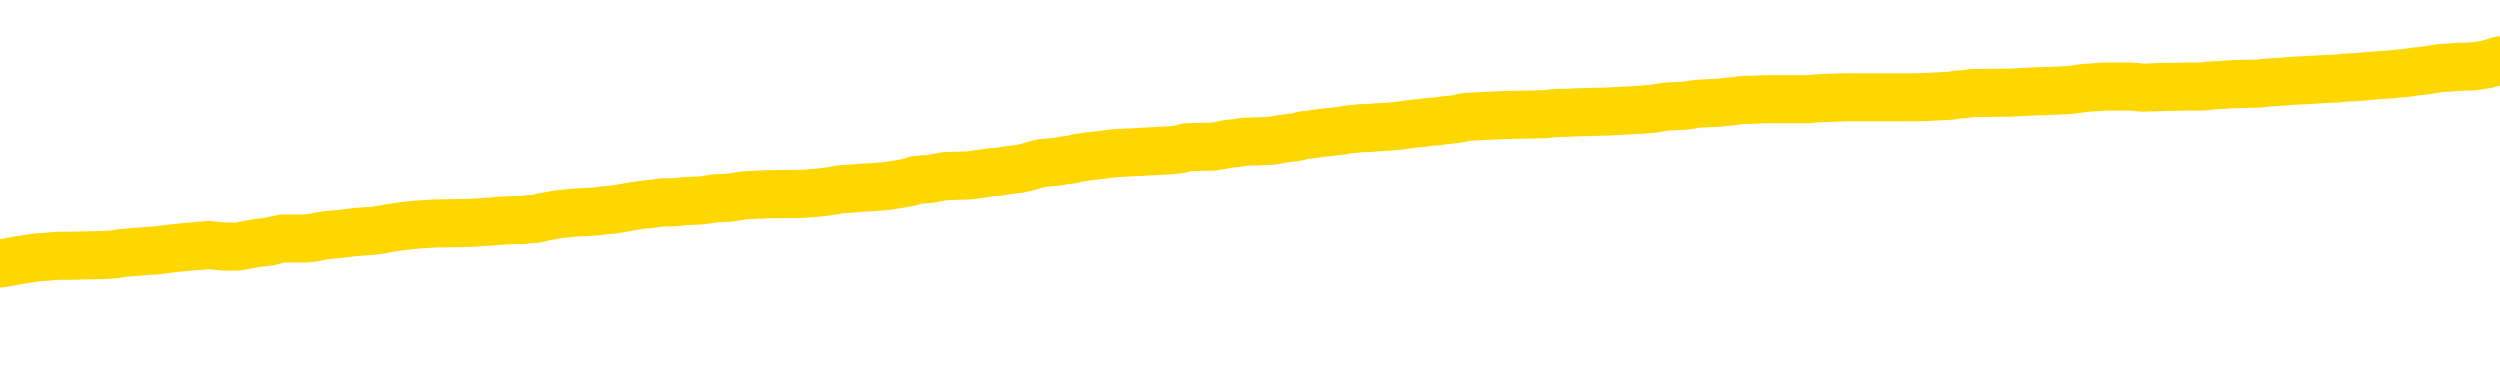 <svg xmlns="http://www.w3.org/2000/svg" version="1.1" viewBox="0 0 6500 1000">
	<path fill="none" stroke="gold" stroke-width="125" stroke-linecap="round" stroke-linejoin="round" d="M0 312801  L-1334295 312801 L-1334110 312800 L-1333620 312797 L-1333327 312796 L-1333015 312793 L-1332781 312791 L-1332728 312789 L-1332668 312786 L-1332515 312784 L-1332475 312781 L-1332342 312780 L-1332050 312779 L-1331509 312779 L-1330899 312777 L-1330851 312777 L-1330211 312776 L-1330177 312776 L-1329652 312776 L-1329519 312774 L-1329129 312772 L-1328801 312769 L-1328684 312766 L-1328472 312763 L-1327755 312763 L-1327185 312762 L-1327078 312762 L-1326904 312760 L-1326682 312757 L-1326281 312756 L-1326255 312753 L-1325327 312750 L-1325240 312748 L-1325157 312745 L-1325087 312742 L-1324790 312740 L-1324638 312738 L-1322748 312739 L-1322647 312739 L-1322385 312739 L-1322091 312740 L-1321950 312738 L-1321701 312738 L-1321665 312736 L-1321507 312735 L-1321043 312732 L-1320790 312731 L-1320578 312728 L-1320327 312726 L-1319978 312725 L-1319051 312722 L-1318957 312719 L-1318546 312718 L-1317375 312715 L-1316186 312714 L-1316094 312711 L-1316067 312708 L-1315801 312705 L-1315502 312702 L-1315373 312699 L-1315335 312697 L-1314521 312697 L-1314137 312698 L-1313076 312699 L-1313015 312699 L-1312750 312728 L-1312279 312755 L-1312086 312781 L-1311823 312808 L-1311486 312807 L-1311350 312805 L-1310895 312804 L-1310151 312803 L-1310134 312801 L-1309969 312798 L-1309900 312798 L-1309384 312797 L-1308356 312797 L-1308159 312796 L-1307671 312794 L-1307309 312793 L-1306900 312793 L-1306515 312794 L-1304811 312794 L-1304713 312794 L-1304641 312794 L-1304580 312794 L-1304396 312793 L-1304059 312793 L-1303419 312791 L-1303342 312790 L-1303280 312790 L-1303094 312789 L-1303014 312789 L-1302837 312787 L-1302818 312786 L-1302588 312786 L-1302200 312784 L-1301311 312784 L-1301272 312783 L-1301184 312781 L-1301156 312779 L-1300148 312777 L-1299999 312774 L-1299974 312773 L-1299841 312772 L-1299802 312770 L-1298543 312769 L-1298486 312769 L-1297946 312767 L-1297893 312767 L-1297847 312767 L-1297452 312766 L-1297312 312764 L-1297112 312763 L-1296965 312763 L-1296801 312763 L-1296524 312764 L-1296165 312764 L-1295613 312763 L-1294968 312762 L-1294709 312759 L-1294556 312757 L-1294155 312756 L-1294114 312755 L-1293994 312753 L-1293932 312755 L-1293918 312755 L-1293824 312755 L-1293531 312753 L-1293380 312748 L-1293049 312745 L-1292972 312742 L-1292896 312740 L-1292669 312736 L-1292603 312733 L-1292375 312731 L-1292322 312728 L-1292158 312726 L-1291152 312725 L-1290969 312723 L-1290418 312722 L-1290025 312719 L-1289627 312718 L-1288777 312715 L-1288699 312714 L-1288120 312712 L-1287678 312712 L-1287437 312711 L-1287280 312711 L-1286879 312708 L-1286859 312708 L-1286414 312707 L-1286009 312705 L-1285873 312702 L-1285697 312699 L-1285561 312697 L-1285311 312694 L-1284311 312692 L-1284229 312691 L-1284093 312690 L-1284055 312688 L-1283165 312687 L-1282949 312685 L-1282506 312684 L-1282389 312682 L-1282332 312681 L-1281655 312681 L-1281555 312680 L-1281526 312680 L-1280185 312678 L-1279779 312677 L-1279739 312675 L-1278811 312674 L-1278713 312673 L-1278580 312671 L-1278176 312670 L-1278149 312668 L-1278056 312667 L-1277840 312666 L-1277429 312663 L-1276275 312660 L-1275984 312657 L-1275955 312654 L-1275347 312653 L-1275097 312650 L-1275077 312649 L-1274148 312647 L-1274097 312644 L-1273974 312643 L-1273957 312640 L-1273801 312639 L-1273625 312636 L-1273489 312634 L-1273432 312633 L-1273324 312632 L-1273239 312630 L-1273006 312629 L-1272931 312627 L-1272623 312626 L-1272505 312625 L-1272335 312623 L-1272244 312622 L-1272141 312622 L-1272118 312620 L-1272041 312620 L-1271943 312617 L-1271576 312616 L-1271471 312615 L-1270968 312613 L-1270516 312612 L-1270478 312610 L-1270454 312609 L-1270413 312608 L-1270284 312606 L-1270184 312605 L-1269742 312603 L-1269460 312602 L-1268867 312600 L-1268737 312599 L-1268463 312596 L-1268310 312595 L-1268157 312593 L-1268072 312591 L-1267994 312589 L-1267808 312588 L-1267757 312588 L-1267730 312586 L-1267650 312585 L-1267627 312583 L-1267344 312581 L-1266740 312578 L-1265744 312576 L-1265446 312575 L-1264713 312574 L-1264468 312572 L-1264378 312571 L-1263801 312569 L-1263103 312568 L-1262350 312567 L-1262032 312565 L-1261649 312562 L-1261572 312561 L-1260937 312559 L-1260752 312558 L-1260664 312558 L-1260535 312558 L-1260222 312557 L-1260172 312555 L-1260030 312554 L-1260009 312552 L-1259041 312551 L-1258496 312550 L-1258017 312550 L-1257956 312550 L-1257633 312550 L-1257611 312548 L-1257549 312548 L-1257339 312547 L-1257262 312545 L-1257207 312544 L-1257185 312542 L-1257145 312541 L-1257130 312540 L-1256373 312538 L-1256356 312537 L-1255557 312535 L-1255404 312534 L-1254499 312533 L-1253993 312531 L-1253763 312528 L-1253722 312528 L-1253607 312527 L-1253430 312526 L-1252676 312527 L-1252541 312526 L-1252377 312524 L-1252059 312523 L-1251883 312520 L-1250861 312517 L-1250838 312514 L-1250586 312513 L-1250373 312510 L-1249739 312509 L-1249502 312506 L-1249469 312503 L-1249291 312500 L-1249211 312497 L-1249121 312496 L-1249056 312493 L-1248616 312490 L-1248593 312489 L-1248052 312487 L-1247796 312486 L-1247301 312485 L-1246424 312483 L-1246387 312482 L-1246334 312480 L-1246293 312479 L-1246176 312477 L-1245900 312476 L-1245692 312473 L-1245495 312470 L-1245472 312468 L-1245422 312465 L-1245382 312463 L-1245305 312462 L-1244707 312459 L-1244647 312458 L-1244544 312456 L-1244389 312455 L-1243757 312453 L-1243077 312452 L-1242774 312449 L-1242427 312448 L-1242230 312446 L-1242181 312444 L-1241861 312442 L-1241233 312441 L-1241087 312439 L-1241050 312438 L-1240992 312436 L-1240916 312434 L-1240675 312434 L-1240586 312432 L-1240492 312431 L-1240198 312429 L-1240064 312428 L-1240004 312427 L-1239967 312424 L-1239695 312424 L-1238689 312422 L-1238513 312421 L-1238463 312421 L-1238170 312419 L-1237977 312417 L-1237644 312415 L-1237138 312414 L-1236576 312411 L-1236561 312408 L-1236544 312407 L-1236444 312404 L-1236329 312401 L-1236290 312398 L-1236252 312397 L-1236187 312397 L-1236159 312395 L-1236020 312397 L-1235727 312397 L-1235677 312397 L-1235572 312397 L-1235307 312395 L-1234842 312394 L-1234698 312394 L-1234643 312391 L-1234586 312390 L-1234395 312388 L-1234030 312387 L-1233815 312387 L-1233621 312387 L-1233563 312387 L-1233504 312384 L-1233350 312383 L-1233080 312381 L-1232651 312388 L-1232635 312388 L-1232558 312387 L-1232494 312386 L-1232364 312376 L-1232341 312374 L-1232057 312373 L-1232009 312371 L-1231954 312370 L-1231492 312369 L-1231453 312369 L-1231413 312367 L-1231222 312366 L-1230742 312364 L-1230255 312363 L-1230238 312361 L-1230200 312360 L-1229944 312359 L-1229867 312356 L-1229637 312354 L-1229621 312352 L-1229326 312349 L-1228884 312347 L-1228437 312346 L-1227932 312345 L-1227779 312343 L-1227492 312342 L-1227452 312339 L-1227121 312337 L-1226899 312336 L-1226382 312333 L-1226306 312332 L-1226058 312329 L-1225864 312326 L-1225804 312325 L-1225027 312323 L-1224954 312323 L-1224723 312322 L-1224706 312322 L-1224644 312320 L-1224449 312319 L-1223985 312319 L-1223961 312318 L-1223832 312318 L-1222531 312318 L-1222514 312318 L-1222437 312316 L-1222344 312316 L-1222126 312316 L-1221974 312315 L-1221796 312316 L-1221742 312318 L-1221455 312319 L-1221415 312319 L-1221045 312319 L-1220605 312319 L-1220422 312319 L-1220101 312318 L-1219806 312318 L-1219360 312315 L-1219288 312313 L-1218826 312311 L-1218388 312309 L-1218206 312308 L-1216752 312305 L-1216620 312304 L-1216163 312301 L-1215937 312299 L-1215550 312296 L-1215034 312294 L-1214080 312291 L-1213286 312288 L-1212611 312287 L-1212186 312284 L-1211874 312282 L-1211644 312278 L-1210961 312274 L-1210948 312270 L-1210738 312264 L-1210716 312263 L-1210542 312260 L-1209592 312258 L-1209324 312255 L-1208508 312254 L-1208198 312251 L-1208160 312250 L-1208103 312247 L-1207486 312246 L-1206848 312243 L-1205222 312241 L-1204548 312240 L-1203906 312240 L-1203829 312240 L-1203772 312240 L-1203737 312240 L-1203708 312238 L-1203596 312236 L-1203579 312234 L-1203556 312233 L-1203402 312231 L-1203349 312229 L-1203271 312227 L-1203152 312226 L-1203054 312224 L-1202937 312223 L-1202667 312220 L-1202397 312219 L-1202380 312216 L-1202180 312214 L-1202033 312212 L-1201806 312210 L-1201672 312209 L-1201364 312207 L-1201304 312206 L-1200951 312203 L-1200602 312202 L-1200501 312200 L-1200437 312197 L-1200377 312196 L-1199992 312193 L-1199611 312192 L-1199507 312190 L-1199247 312189 L-1198976 312186 L-1198817 312185 L-1198784 312183 L-1198722 312182 L-1198581 312181 L-1198397 312179 L-1198353 312178 L-1198064 312178 L-1198048 312176 L-1197815 312176 L-1197754 312175 L-1197716 312175 L-1197136 312173 L-1197002 312172 L-1196979 312166 L-1196961 312156 L-1196943 312145 L-1196927 312134 L-1196903 312123 L-1196887 312114 L-1196865 312104 L-1196849 312094 L-1196826 312089 L-1196809 312083 L-1196787 312079 L-1196770 312076 L-1196722 312072 L-1196649 312067 L-1196615 312060 L-1196591 312055 L-1196555 312049 L-1196514 312043 L-1196477 312041 L-1196461 312035 L-1196437 312031 L-1196400 312028 L-1196383 312024 L-1196360 312021 L-1196342 312018 L-1196323 312015 L-1196307 312012 L-1196278 312008 L-1196252 312004 L-1196207 312002 L-1196190 312000 L-1196148 311998 L-1196100 311995 L-1196030 311992 L-1196014 311990 L-1195998 311987 L-1195936 311985 L-1195897 311984 L-1195858 311983 L-1195692 311981 L-1195627 311980 L-1195611 311978 L-1195566 311975 L-1195508 311974 L-1195295 311973 L-1195262 311971 L-1195220 311970 L-1195142 311968 L-1194604 311967 L-1194526 311966 L-1194422 311963 L-1194333 311961 L-1194157 311960 L-1193806 311959 L-1193650 311957 L-1193213 311956 L-1193056 311954 L-1192926 311953 L-1192222 311950 L-1192021 311949 L-1191061 311946 L-1190578 311944 L-1190479 311944 L-1190387 311943 L-1190142 311942 L-1190069 311940 L-1189626 311937 L-1189530 311936 L-1189515 311934 L-1189499 311933 L-1189474 311932 L-1189008 311930 L-1188791 311929 L-1188651 311927 L-1188357 311926 L-1188269 311925 L-1188227 311923 L-1188198 311922 L-1188025 311920 L-1187966 311919 L-1187890 311918 L-1187809 311916 L-1187740 311916 L-1187430 311915 L-1187345 311913 L-1187131 311912 L-1187096 311910 L-1186413 311909 L-1186314 311908 L-1186109 311906 L-1186063 311905 L-1185784 311903 L-1185722 311902 L-1185705 311899 L-1185627 311898 L-1185319 311895 L-1185295 311893 L-1185241 311891 L-1185218 311889 L-1185095 311888 L-1184960 311885 L-1184715 311884 L-1184590 311884 L-1183943 311882 L-1183927 311882 L-1183902 311882 L-1183722 311879 L-1183646 311878 L-1183554 311876 L-1183126 311875 L-1182710 311874 L-1182317 311871 L-1182239 311869 L-1182220 311868 L-1181856 311867 L-1181620 311865 L-1181392 311864 L-1181079 311862 L-1181001 311861 L-1180920 311858 L-1180742 311855 L-1180726 311854 L-1180461 311851 L-1180381 311850 L-1180151 311848 L-1179925 311847 L-1179609 311847 L-1179434 311845 L-1179073 311845 L-1178681 311844 L-1178612 311841 L-1178548 311840 L-1178407 311837 L-1178356 311835 L-1178254 311833 L-1177752 311831 L-1177555 311830 L-1177308 311828 L-1177123 311827 L-1176823 311826 L-1176747 311824 L-1176581 311821 L-1175697 311820 L-1175668 311817 L-1175545 311814 L-1174966 311813 L-1174888 311811 L-1174175 311811 L-1173863 311811 L-1173650 311811 L-1173633 311811 L-1173247 311811 L-1172722 311809 L-1172275 311807 L-1171946 311806 L-1171793 311804 L-1171467 311804 L-1171289 311803 L-1171207 311803 L-1171001 311800 L-1170826 311799 L-1169897 311797 L-1169007 311796 L-1168968 311794 L-1168740 311794 L-1168361 311793 L-1167574 311792 L-1167339 311790 L-1167263 311789 L-1166906 311787 L-1166334 311785 L-1166067 311783 L-1165681 311782 L-1165577 311782 L-1165407 311782 L-1164789 311782 L-1164577 311782 L-1164269 311782 L-1164216 311780 L-1164089 311779 L-1164036 311778 L-1163916 311776 L-1163580 311773 L-1162621 311772 L-1162490 311769 L-1162288 311768 L-1161657 311766 L-1161345 311765 L-1160932 311763 L-1160904 311762 L-1160759 311761 L-1160339 311759 L-1159006 311759 L-1158959 311758 L-1158831 311755 L-1158814 311753 L-1158236 311751 L-1158030 311749 L-1158001 311748 L-1157960 311746 L-1157902 311745 L-1157865 311744 L-1157786 311742 L-1157644 311741 L-1157189 311739 L-1157071 311738 L-1156786 311737 L-1156413 311735 L-1156317 311734 L-1155990 311732 L-1155636 311731 L-1155466 311729 L-1155418 311728 L-1155309 311727 L-1155220 311725 L-1155192 311724 L-1155116 311721 L-1154813 311720 L-1154779 311717 L-1154707 311715 L-1154339 311714 L-1154004 311712 L-1153923 311712 L-1153703 311711 L-1153532 311710 L-1153504 311708 L-1153007 311707 L-1152458 311704 L-1151577 311703 L-1151479 311700 L-1151402 311698 L-1151127 311697 L-1150880 311694 L-1150806 311693 L-1150744 311690 L-1150626 311688 L-1150583 311687 L-1150473 311686 L-1150396 311683 L-1149696 311681 L-1149450 311680 L-1149410 311679 L-1149254 311677 L-1148655 311677 L-1148428 311677 L-1148336 311677 L-1147861 311677 L-1147263 311674 L-1146744 311673 L-1146723 311671 L-1146577 311670 L-1146257 311670 L-1145715 311670 L-1145483 311670 L-1145313 311670 L-1144826 311669 L-1144599 311667 L-1144514 311666 L-1144168 311664 L-1143842 311664 L-1143319 311663 L-1142991 311662 L-1142391 311660 L-1142193 311657 L-1142141 311656 L-1142101 311654 L-1141820 311653 L-1141135 311650 L-1140825 311649 L-1140800 311646 L-1140609 311645 L-1140386 311643 L-1140300 311642 L-1139636 311639 L-1139612 311638 L-1139390 311635 L-1139060 311633 L-1138708 311630 L-1138504 311629 L-1138271 311626 L-1138013 311625 L-1137823 311622 L-1137776 311621 L-1137549 311619 L-1137515 311618 L-1137358 311616 L-1137144 311615 L-1136971 311613 L-1136879 311612 L-1136602 311611 L-1136358 311609 L-1136043 311608 L-1135617 311608 L-1135579 311608 L-1135096 311608 L-1134863 311608 L-1134651 311606 L-1134425 311605 L-1133875 311605 L-1133628 311604 L-1132794 311604 L-1132738 311602 L-1132716 311601 L-1132558 311599 L-1132097 311598 L-1132056 311597 L-1131716 311594 L-1131583 311592 L-1131360 311591 L-1130788 311589 L-1130316 311588 L-1130121 311587 L-1129929 311585 L-1129739 311584 L-1129637 311582 L-1129269 311581 L-1129223 311580 L-1129141 311578 L-1127848 311577 L-1127800 311575 L-1127531 311575 L-1127386 311575 L-1126835 311575 L-1126718 311574 L-1126637 311572 L-1126277 311571 L-1126054 311570 L-1125773 311568 L-1125443 311565 L-1124935 311564 L-1124823 311563 L-1124744 311561 L-1124580 311560 L-1124285 311560 L-1123817 311560 L-1123620 311561 L-1123570 311561 L-1122920 311560 L-1122798 311558 L-1122344 311558 L-1122308 311557 L-1121840 311556 L-1121729 311554 L-1121713 311553 L-1121497 311553 L-1121316 311551 L-1120784 311551 L-1119755 311551 L-1119555 311550 L-1119097 311548 L-1118149 311546 L-1118050 311544 L-1117696 311541 L-1117635 311540 L-1117621 311539 L-1117585 311537 L-1117216 311536 L-1117096 311534 L-1116854 311533 L-1116690 311531 L-1116503 311530 L-1116382 311529 L-1115311 311526 L-1114453 311524 L-1114241 311522 L-1114144 311520 L-1113970 311517 L-1113636 311516 L-1113565 311515 L-1113507 311513 L-1113332 311513 L-1112943 311512 L-1112707 311510 L-1112596 311509 L-1112479 311507 L-1111498 311506 L-1111473 311505 L-1110879 311502 L-1110846 311502 L-1110697 311500 L-1110413 311499 L-1109501 311499 L-1108555 311499 L-1108402 311498 L-1108300 311498 L-1108168 311496 L-1108025 311495 L-1107999 311493 L-1107884 311492 L-1107666 311490 L-1106985 311489 L-1106855 311488 L-1106552 311486 L-1106312 311483 L-1105979 311482 L-1105341 311481 L-1104998 311478 L-1104936 311476 L-1104781 311476 L-1103859 311476 L-1103389 311476 L-1103345 311476 L-1103332 311475 L-1103291 311474 L-1103269 311472 L-1103242 311471 L-1103098 311469 L-1102676 311468 L-1102340 311468 L-1102149 311466 L-1101721 311466 L-1101533 311465 L-1101144 311462 L-1100610 311461 L-1100237 311459 L-1100215 311459 L-1099966 311458 L-1099847 311457 L-1099771 311455 L-1099636 311454 L-1099596 311452 L-1099516 311451 L-1099122 311449 L-1098626 311448 L-1098514 311445 L-1098341 311444 L-1098033 311442 L-1097585 311441 L-1097262 311440 L-1097120 311437 L-1096693 311434 L-1096540 311431 L-1096484 311428 L-1095670 311427 L-1095651 311425 L-1095279 311424 L-1095222 311424 L-1094093 311423 L-1094025 311423 L-1093467 311421 L-1093272 311420 L-1093136 311418 L-1092902 311417 L-1092555 311416 L-1092521 311413 L-1092486 311411 L-1092417 311408 L-1092068 311407 L-1091896 311406 L-1091411 311404 L-1091395 311403 L-1091070 311401 L-1090912 311400 L-1089772 311397 L-1089747 311396 L-1089555 311393 L-1089361 311391 L-1089111 311390 L-1089094 311389 L-1088074 311387 L-1087776 311386 L-1087701 311384 L-1087565 311382 L-1087389 311380 L-1086812 311377 L-1086597 311376 L-1086533 311375 L-1086402 311373 L-1086365 311370 L-1085842 311369 L-1085704 311926 L-1085690 311926 L-1085667 311926 L-1085646 311926 L-1085419 311367 L-1084643 311367 L-1084602 311367 L-1084234 311367 L-1084156 311366 L-1084104 311365 L-1083431 311363 L-1082688 311362 L-1082264 311362 L-1081816 311360 L-1080754 311359 L-1080442 311356 L-1080032 311356 L-1079960 311355 L-1079436 311355 L-1079341 311355 L-1079324 311355 L-1078879 311353 L-1078693 311350 L-1077913 311348 L-1077241 311346 L-1076829 311342 L-1076597 311339 L-1076456 311338 L-1076375 311335 L-1076355 311334 L-1076278 311334 L-1076150 311332 L-1075833 311334 L-1075609 311334 L-1075284 311332 L-1075222 311332 L-1074852 311332 L-1074819 311332 L-1074610 311332 L-1073943 311332 L-1073865 311332 L-1073707 311329 L-1073597 311329 L-1073270 311328 L-1073115 311326 L-1072774 311326 L-1072717 311324 L-1072379 311321 L-1072175 311319 L-1072122 311317 L-1070746 311315 L-1070616 311314 L-1070183 311312 L-1069862 311311 L-1069035 311308 L-1068911 311307 L-1068181 311304 L-1068025 311301 L-1067984 311300 L-1067930 311298 L-1067907 311297 L-1067793 311295 L-1067497 311294 L-1067207 311293 L-1067152 311291 L-1067032 311290 L-1067001 311288 L-1066902 311287 L-1066458 311287 L-1066306 311285 L-1065471 311285 L-1064929 311284 L-1064594 311284 L-1064579 311283 L-1064503 311281 L-1064387 311280 L-1064192 311278 L-1063928 311277 L-1063093 311276 L-1062997 311274 L-1062476 311273 L-1062434 311271 L-1062334 311270 L-1061506 311270 L-1061371 311268 L-1061032 311268 L-1060478 311267 L-1060099 311266 L-1059936 311264 L-1059626 311263 L-1058813 311261 L-1058507 311260 L-1058239 311260 L-1057917 311260 L-1057596 311261 L-1057321 311261 L-1056492 311259 L-1056397 311257 L-1056305 311253 L-1056200 311249 L-1055813 311244 L-1055333 311242 L-1055317 311240 L-1055198 311239 L-1054830 311236 L-1054735 311235 L-1053901 311232 L-1053824 311230 L-1053525 311229 L-1053434 311227 L-1053027 311225 L-1052917 311222 L-1052217 311220 L-1051744 311219 L-1051684 311218 L-1051465 311215 L-1051192 311213 L-1051079 311212 L-1050051 311210 L-1049665 311209 L-1049645 311208 L-1049312 311206 L-1049067 311205 L-1048634 311203 L-1048524 311202 L-1048406 311201 L-1047955 311198 L-1047364 311196 L-1047028 311195 L-1045135 311194 L-1045021 311191 L-1044809 311189 L-1043491 311188 L-1043384 310870 L-1043319 310556 L-1043282 310266 L-1043221 310266 L-1042721 310581 L-1042046 310892 L-1042024 311179 L-1041754 311177 L-1040785 311177 L-1040096 311175 L-1039934 311174 L-1039393 311172 L-1039304 311171 L-1038284 311169 L-1037337 311167 L-1036971 311168 L-1036868 311169 L-1036280 311169 L-1036221 311169 L-1036120 311168 L-1035680 311165 L-1035572 311164 L-1035131 311162 L-1034131 311158 L-1033874 311154 L-1033772 311150 L-1033641 311147 L-1033275 311144 L-1032694 311141 L-1032663 311140 L-1032348 311138 L-1030365 311137 L-1030249 311136 L-1030181 311136 L-1029822 311134 L-1028204 311133 L-1028026 311133 L-1027882 311133 L-1027060 311134 L-1027007 311136 L-1026952 311136 L-1026518 311136 L-1025538 311137 L-1025464 311137 L-1024379 311136 L-1024166 311136 L-1023450 311133 L-1023062 311131 L-1022843 311128 L-1022523 311126 L-1022029 311123 L-1021902 311121 L-1021673 311119 L-1021440 311116 L-1021381 311114 L-1021092 311113 L-1020820 311110 L-1019790 311109 L-1018125 311107 L-1017705 311106 L-1017568 311104 L-1017412 311104 L-1017107 311103 L-1016879 311100 L-1016720 311099 L-1016561 311096 L-1016392 311093 L-1016344 311092 L-1016291 311090 L-1016269 311090 L-1015883 311089 L-1015634 311089 L-1015363 311089 L-1015202 311089 L-1015113 311089 L-1013454 311089 L-1013289 311090 L-1012909 311089 L-1012449 311089 L-1011839 311086 L-1010746 311085 L-1010315 311083 L-1010284 311082 L-1010221 311080 L-1010204 311079 L-1008500 311078 L-1008458 311076 L-1007992 311075 L-1007805 311073 L-1007773 311071 L-1007177 311069 L-1007128 311068 L-1006805 311066 L-1006754 311065 L-1006544 311063 L-1006526 311062 L-1006260 311059 L-1006207 311058 L-1005738 311056 L-1005227 311054 L-1005149 311054 L-1004855 311052 L-1004838 311051 L-1004800 311049 L-1004728 311048 L-1004571 311046 L-1003625 311046 L-1003569 311046 L-1003048 311046 L-1002855 311045 L-1002754 311045 L-1002529 311044 L-1002019 311044 L-1001631 311082 L-1001561 311082 L-1001213 311080 L-1000856 311079 L-999727 311038 L-999675 311035 L-999449 311034 L-999416 311032 L-999291 311030 L-999192 311030 L-998927 311030 L-998187 311031 L-997608 311031 L-997315 311031 L-996609 311031 L-996430 311030 L-996407 311030 L-995771 311028 L-995460 311027 L-995063 311027 L-995034 311025 L-995013 311024 L-994859 311022 L-994174 311022 L-994157 311022 L-993818 311022 L-993545 311021 L-993508 311020 L-993452 311017 L-993430 311015 L-993358 311014 L-993026 311013 L-992920 311011 L-992891 311008 L-992693 311007 L-992540 311005 L-991672 311004 L-991109 311001 L-991093 311001 L-990992 311000 L-990890 311001 L-990743 311001 L-990665 311001 L-990627 311000 L-990572 310998 L-990498 310997 L-990354 310996 L-989872 310996 L-989467 310994 L-988601 310996 L-988581 310996 L-988323 310996 L-988247 310996 L-988218 310994 L-988207 310991 L-988190 310990 L-987897 310988 L-987858 310987 L-987786 310986 L-987712 310984 L-987507 310983 L-987347 310979 L-987046 310974 L-986969 310969 L-986951 310964 L-986735 310962 L-986504 310962 L-986394 310963 L-986024 310964 L-985866 310964 L-985634 310964 L-985466 310964 L-985321 310963 L-985189 310962 L-983913 310959 L-983509 310956 L-983449 310955 L-983332 310952 L-982907 310950 L-982891 310947 L-982829 310946 L-982556 310943 L-982444 310942 L-982161 310939 L-981884 310938 L-981459 310935 L-981437 310933 L-981358 310932 L-981233 310931 L-980646 310929 L-980255 310928 L-979920 310926 L-979330 310925 L-979228 310925 L-979058 310923 L-978922 310923 L-978094 310922 L-976909 310921 L-976872 310919 L-976817 310919 L-976596 310918 L-976391 310918 L-976237 310918 L-975980 310916 L-975904 310915 L-975361 310914 L-975324 310912 L-975076 310911 L-974688 310909 L-973863 310908 L-973504 310906 L-973194 310906 L-972936 310905 L-972712 310904 L-972306 310902 L-972189 310901 L-972006 310899 L-971953 310899 L-971764 310898 L-971594 310897 L-971565 310895 L-971285 310894 L-970974 310892 L-970836 310891 L-970526 310890 L-970332 310890 L-970317 310888 L-969598 310888 L-969464 310885 L-969166 310884 L-969076 310882 L-968475 310882 L-968437 310881 L-968359 310880 L-967738 310878 L-967587 310875 L-967546 310874 L-967235 310873 L-967044 310871 L-966851 310868 L-966795 310865 L-966486 310864 L-966434 310863 L-966380 310864 L-966354 310864 L-966229 310864 L-965418 310863 L-965342 310861 L-964801 310860 L-964532 310858 L-963873 310857 L-962965 310856 L-962724 310854 L-962192 310853 L-961975 310851 L-960867 310853 L-960817 310853 L-960041 310853 L-959494 310851 L-959382 310850 L-959230 310847 L-959174 310846 L-959009 310844 L-958632 310843 L-958184 310841 L-958129 310840 L-957975 310839 L-957295 310837 L-957075 310836 L-956557 310834 L-955708 310832 L-955692 310830 L-953901 310829 L-953347 310827 L-953230 310826 L-952224 310824 L-952187 310823 L-951954 310823 L-951862 310823 L-951822 310823 L-951490 310822 L-951138 310820 L-950873 310817 L-950586 310816 L-950275 310813 L-950021 310810 L-949928 310809 L-949437 310808 L-949230 310806 L-948665 310805 L-948550 310806 L-948199 310805 L-948148 310805 L-948107 310805 L-947504 310802 L-946770 310799 L-946189 310796 L-945953 310793 L-945413 310789 L-945261 310786 L-944759 310785 L-944549 310782 L-944526 310782 L-944467 310781 L-943505 310781 L-943327 310779 L-942885 310778 L-942861 310775 L-942706 310774 L-942624 310774 L-942474 310775 L-941827 310775 L-941777 310774 L-940658 310772 L-939673 310771 L-939612 310769 L-938891 310768 L-938026 310766 L-937648 310765 L-937429 310765 L-936669 310764 L-936617 310762 L-936308 310759 L-935457 310759 L-935263 310758 L-935087 310757 L-934862 310757 L-934736 310755 L-934544 310755 L-934311 310754 L-934142 310755 L-933855 310754 L-933576 310754 L-933493 310752 L-933322 310751 L-933306 310748 L-933152 310747 L-933112 310745 L-932337 310744 L-932260 310744 L-932028 310741 L-931601 310740 L-931256 310738 L-930673 310737 L-930404 310737 L-930145 310737 L-930016 310734 L-929999 310733 L-929886 310731 L-929862 310730 L-929628 310728 L-929592 310727 L-928276 310727 L-928220 310725 L-927541 310723 L-926968 310723 L-926843 310723 L-926690 310723 L-926613 310723 L-926301 310720 L-926028 310718 L-925939 310716 L-925837 310716 L-924909 310714 L-924833 310714 L-924469 310714 L-924444 310713 L-924408 310711 L-923632 310709 L-923540 310707 L-923400 310706 L-922999 310704 L-922737 310704 L-922494 310706 L-922279 310704 L-922199 310704 L-922123 310704 L-922046 310704 L-921859 310706 L-921793 310706 L-921543 310706 L-921488 310704 L-921351 310703 L-921271 310700 L-921158 310699 L-920935 310697 L-920770 310696 L-920729 310694 L-920560 310693 L-920189 310692 L-920174 310690 L-920058 310689 L-919337 310687 L-919301 310686 L-919168 310686 L-918820 310684 L-918409 310684 L-918373 310684 L-918295 310683 L-918256 310682 L-917892 310680 L-917687 310679 L-917672 310677 L-917327 310676 L-916979 310676 L-916653 310676 L-916551 310675 L-916398 310675 L-916204 310673 L-915972 310673 L-915880 310673 L-915724 310673 L-915647 310673 L-915606 310672 L-915493 310670 L-915469 310669 L-915219 310669 L-915080 310666 L-914502 310662 L-913674 310659 L-913186 310656 L-913065 310655 L-913026 310653 L-913013 310652 L-912861 310649 L-912760 310646 L-912527 310645 L-912137 310642 L-911833 310641 L-911817 310639 L-911646 310638 L-911408 310635 L-910811 310635 L-910208 310634 L-910168 310634 L-910127 310634 L-909974 310632 L-909921 310631 L-909859 310629 L-909790 310628 L-909736 310625 L-909711 310624 L-909664 310622 L-909569 310619 L-909432 310618 L-909279 310617 L-909147 310615 L-909106 310615 L-909070 310614 L-909008 310612 L-908735 310610 L-908421 310608 L-908380 310605 L-908295 310604 L-908117 310602 L-907880 310601 L-907522 310600 L-907492 310598 L-906923 310597 L-906800 310595 L-906564 310594 L-906542 310594 L-906260 310593 L-905975 310593 L-905719 310593 L-905147 310591 L-904851 310590 L-904775 310588 L-904076 310587 L-903998 310586 L-903963 310584 L-903937 310583 L-903885 310580 L-903691 310578 L-903551 310576 L-903515 310574 L-903475 310573 L-902879 310571 L-902647 310570 L-902364 310580 L-902309 310588 L-902235 310598 L-902157 310607 L-901921 310604 L-901677 310602 L-901542 310601 L-901435 310600 L-901355 310598 L-900968 310595 L-900841 310594 L-900689 310593 L-900651 310591 L-900505 310590 L-900284 310588 L-900110 310587 L-900041 310586 L-899219 310583 L-899203 310583 L-898908 310581 L-898121 310580 L-897811 310580 L-897665 310578 L-897437 310577 L-897236 310574 L-896299 310573 L-896262 310571 L-896239 310570 L-896199 310567 L-895930 310566 L-895333 310564 L-895270 310563 L-895234 310561 L-895217 310560 L-894522 310560 L-894321 310560 L-894289 310560 L-893956 310560 L-893848 310559 L-893223 310556 L-892719 310554 L-892682 310552 L-892240 310552 L-892143 310550 L-891985 310550 L-891671 310550 L-891659 310550 L-891219 310552 L-890737 310553 L-890608 310553 L-890288 310553 L-890220 310552 L-889915 310552 L-889740 310550 L-889546 310549 L-889303 310546 L-889105 310543 L-889080 310540 L-888502 310539 L-888432 310537 L-888022 310536 L-887968 310535 L-887922 310533 L-887558 310532 L-887411 310530 L-887206 310529 L-887110 310529 L-886955 310528 L-886893 310526 L-886745 310523 L-886645 310522 L-886088 310522 L-886066 310525 L-885894 310526 L-885352 310528 L-885291 310528 L-885237 310525 L-885208 310522 L-885137 310520 L-885121 310518 L-885057 310516 L-885021 310513 L-884866 310512 L-884540 310511 L-883974 310509 L-883960 310508 L-883898 310505 L-883796 310502 L-883750 310502 L-883508 310501 L-883085 310501 L-882931 310501 L-881189 310498 L-880647 310496 L-879704 310495 L-879295 310494 L-878754 310491 L-878557 310489 L-878389 310488 L-878093 310487 L-877978 310485 L-877963 310485 L-877808 310484 L-877668 310482 L-877592 310479 L-877460 310479 L-877112 310479 L-876741 310481 L-876143 310481 L-875967 310481 L-875811 310479 L-875542 310478 L-875391 310478 L-875100 310482 L-875076 310485 L-874993 310488 L-874765 310491 L-874066 310489 L-873939 310488 L-873508 310487 L-873414 310485 L-872209 310485 L-872160 310484 L-871866 310484 L-871463 310482 L-871187 310479 L-871168 310478 L-871050 310477 L-870974 310475 L-870792 310474 L-870312 310472 L-869861 310470 L-869451 310468 L-869420 310467 L-869002 310465 L-868888 310465 L-868770 310465 L-868755 310465 L-868560 310464 L-868539 310461 L-868307 310460 L-867863 310458 L-867544 310455 L-867079 310455 L-866914 310454 L-866759 310453 L-866603 310453 L-866150 310453 L-865831 310453 L-865776 310454 L-865405 310454 L-865367 310455 L-865040 310455 L-864924 310454 L-864825 310453 L-864499 310450 L-864112 310448 L-863851 310447 L-863493 310444 L-863236 310443 L-861066 310441 L-861017 310440 L-860994 310438 L-860583 310438 L-860521 310438 L-860451 310440 L-860220 310440 L-859909 310438 L-859606 310436 L-859562 310434 L-859254 310433 L-859121 310431 L-858904 310430 L-858192 310429 L-858037 310429 L-857899 310427 L-857750 310427 L-857729 310427 L-857535 310426 L-857509 310424 L-857418 310423 L-857396 310421 L-857380 310420 L-857280 310419 L-856351 310417 L-855893 310417 L-854801 310414 L-854379 310414 L-853975 310413 L-853936 310412 L-853683 310410 L-852908 310407 L-852892 310406 L-852867 310405 L-852674 310403 L-851938 310402 L-851669 310400 L-851628 310399 L-851229 310396 L-851204 310395 L-850415 310393 L-849735 310392 L-848364 310390 L-848094 310389 L-848045 310388 L-847508 310385 L-847475 310383 L-847373 310380 L-847050 310379 L-846970 310378 L-846701 310378 L-845788 310376 L-845650 310376 L-845401 310373 L-844855 310373 L-844433 310372 L-844240 310371 L-844225 310371 L-844087 310368 L-843993 310366 L-843866 310365 L-843606 310364 L-843581 310361 L-843490 310359 L-843180 310358 L-843119 310356 L-843002 310356 L-842653 310356 L-841842 310356 L-841611 310354 L-840782 310354 L-840550 310351 L-840333 310349 L-839814 310349 L-839176 310348 L-838760 310347 L-838438 310345 L-837957 310344 L-837531 310344 L-837470 310342 L-837122 310342 L-837081 310341 L-837067 310339 L-836968 310337 L-836922 310337 L-836437 310335 L-835636 310335 L-835301 310335 L-834220 310334 L-833740 310332 L-833717 310331 L-833577 310330 L-833022 310328 L-832325 310327 L-832016 310325 L-831794 310324 L-831689 310323 L-831587 310320 L-830915 310318 L-830821 310317 L-830799 310317 L-830722 310315 L-830544 310315 L-830372 310315 L-830191 310314 L-830178 310313 L-830102 310311 L-829937 310310 L-829423 310308 L-829407 310307 L-829266 310307 L-828904 310306 L-828879 310306 L-828749 310304 L-828724 310303 L-828362 310301 L-827837 310298 L-827743 310297 L-827527 310294 L-827434 310293 L-827409 310291 L-826945 310290 L-826868 310290 L-826466 310289 L-826015 310289 L-824764 310287 L-824725 310286 L-824293 310284 L-824261 310283 L-823541 310281 L-823365 310280 L-823230 310279 L-822923 310277 L-822868 310276 L-822843 310273 L-822827 310270 L-822652 310269 L-822463 310267 L-821955 310267 L-821581 310256 L-821243 310243 L-821204 310232 L-820485 310222 L-820392 310221 L-820353 310219 L-819812 310219 L-819788 310218 L-819386 310216 L-818960 310215 L-818689 310215 L-818510 310214 L-818264 310211 L-818240 310209 L-818184 310207 L-817567 310205 L-817064 310204 L-816677 310204 L-816058 310205 L-815842 310205 L-815687 310207 L-814395 310204 L-814295 310202 L-813853 310199 L-813522 310198 L-813221 310195 L-812979 310194 L-812244 310191 L-811665 310190 L-810835 310188 L-810735 310187 L-810177 310185 L-810039 310184 L-808398 310183 L-808337 310183 L-808243 310183 L-807276 310183 L-807098 310181 L-806811 310181 L-806594 310181 L-806515 310180 L-806244 310180 L-806129 310178 L-805976 310177 L-805665 310175 L-805587 310174 L-805496 310174 L-805419 310173 L-805303 310173 L-805123 310171 L-805031 310170 L-804993 310168 L-804490 310168 L-804272 310167 L-804142 310167 L-803987 310166 L-803932 310164 L-803808 310164 L-803423 310163 L-802914 310161 L-802842 310160 L-802362 310158 L-802285 310157 L-802184 310157 L-801951 310156 L-801486 310156 L-801256 310156 L-801240 310156 L-801008 310156 L-800853 310156 L-800792 310156 L-800599 310154 L-800328 310151 L-799576 310150 L-798623 310150 L-798587 310149 L-798362 310149 L-797922 310149 L-797642 310146 L-797293 310144 L-796224 310143 L-795296 310143 L-795165 310143 L-795119 310143 L-795049 310142 L-794895 310142 L-794817 310139 L-794644 310136 L-794209 310133 L-794005 310132 L-793945 310129 L-793362 310127 L-793208 310125 L-793092 310123 L-793052 310122 L-792882 310120 L-792745 310119 L-792535 310116 L-792457 310115 L-792434 310113 L-792225 310110 L-791815 310109 L-791791 310108 L-791567 310106 L-791422 310105 L-791387 310103 L-791374 310102 L-791351 310101 L-791118 310099 L-790933 310098 L-790715 310096 L-790690 310095 L-790001 310093 L-789897 310092 L-789862 310091 L-789841 310089 L-789647 310088 L-789594 310086 L-789477 310084 L-789395 310084 L-789284 310082 L-788970 310081 L-788510 310079 L-788255 310078 L-788021 310075 L-787891 310074 L-787539 310072 L-787480 310071 L-787327 310069 L-786755 310067 L-786668 310065 L-786515 310062 L-786219 310059 L-785849 310057 L-785546 310054 L-785469 310052 L-785065 310051 L-784897 310051 L-784752 310051 L-784212 310051 L-784152 310051 L-784136 310048 L-783970 310047 L-783764 310045 L-783689 310045 L-783596 310044 L-783187 310043 L-783171 310041 L-783147 310041 L-782954 310040 L-782878 310052 L-782707 310065 L-782645 310076 L-782629 310089 L-782115 310088 L-781894 310086 L-781275 310084 L-781021 310082 L-780827 310081 L-780788 310079 L-780714 310079 L-780649 310079 L-779999 310079 L-779960 310081 L-779786 310081 L-779720 310081 L-779046 310081 L-778657 310078 L-778395 310076 L-778157 310075 L-778080 310072 L-778064 310069 L-777862 310068 L-777491 310065 L-777266 310064 L-776630 310062 L-776610 310062 L-776223 310061 L-776129 310061 L-776071 310059 L-775795 310058 L-775486 310058 L-775409 310057 L-774557 310058 L-774215 310065 L-773778 310074 L-773344 310081 L-772849 310088 L-772699 310086 L-772431 310088 L-771193 310089 L-771136 310092 L-769372 310093 L-769182 310092 L-768172 310091 L-768021 310089 L-767645 310092 L-767325 310095 L-766719 310098 L-766649 310101 L-766472 310099 L-765644 310098 L-765505 310096 L-765118 310095 L-764934 310093 L-764890 310092 L-764770 310091 L-764560 310089 L-764113 310086 L-763765 310085 L-763633 310084 L-763224 310082 L-762873 310082 L-762588 310081 L-762395 310079 L-762240 310079 L-762076 310078 L-762008 310076 L-761908 310076 L-761675 310075 L-761558 310075 L-761505 310074 L-760963 310074 L-760499 310072 L-759317 310072 L-759183 310072 L-759159 310072 L-759106 310072 L-758438 310072 L-757404 310069 L-757210 310068 L-757030 310067 L-756879 310067 L-756838 310065 L-756823 310065 L-756761 310064 L-756436 310062 L-755276 310061 L-755082 310059 L-754905 310058 L-753791 310057 L-752931 310055 L-752825 310055 L-752351 310054 L-752159 310054 L-749837 310052 L-749759 310051 L-749638 310048 L-749604 310047 L-749566 310044 L-749472 310040 L-749256 310037 L-748675 310034 L-748289 310033 L-747516 310031 L-747438 310030 L-746741 310030 L-746199 310030 L-746158 310028 L-746028 310028 L-745564 310027 L-745526 310026 L-745391 310024 L-745023 310023 L-744993 310021 L-744843 310021 L-744442 310020 L-742618 310021 L-741811 310020 L-741093 310020 L-741076 310020 L-740762 310017 L-740201 310016 L-739699 310014 L-739180 310013 L-739159 310011 L-737415 310010 L-737246 310009 L-737050 310007 L-736157 310006 L-735638 310003 L-735428 310002 L-735170 310000 L-734460 309999 L-733510 309997 L-732852 309996 L-732812 309993 L-732526 309992 L-732443 309990 L-732348 309990 L-732216 309989 L-732139 309989 L-731404 309989 L-731066 309987 L-731017 309989 L-730762 309989 L-730475 309987 L-730049 309987 L-729469 309986 L-729210 309986 L-729059 309985 L-728811 309985 L-728773 309985 L-727976 309983 L-727938 309982 L-727761 309982 L-727352 309979 L-727123 309979 L-727047 309979 L-726916 309979 L-726800 309977 L-726451 309976 L-726388 309975 L-726236 309973 L-725495 309972 L-725383 309970 L-725213 309969 L-725174 309968 L-724880 309968 L-724478 309968 L-724302 309968 L-724207 309968 L-723898 309966 L-723096 309965 L-722638 309962 L-722118 309961 L-721629 309959 L-720934 309958 L-719887 309956 L-719619 309956 L-719564 309955 L-719404 309955 L-719152 309955 L-718906 309953 L-718828 309952 L-718613 309949 L-718301 309948 L-717838 309945 L-717823 309944 L-717527 309944 L-717514 309942 L-716523 309941 L-715850 309939 L-715515 309936 L-714899 309936 L-714762 309935 L-714123 309934 L-713993 309932 L-713042 309929 L-712943 309927 L-712383 309925 L-711975 309925 L-711546 309925 L-711455 309924 L-710620 309924 L-710257 309924 L-710217 309925 L-710085 309927 L-709908 309927 L-709692 309927 L-709638 309925 L-709481 309922 L-709228 309921 L-708128 309920 L-708051 309918 L-707831 309917 L-707700 309914 L-707664 309912 L-707470 309911 L-707371 309910 L-706887 309908 L-706603 309907 L-706443 309905 L-706348 309903 L-706076 309901 L-705807 309900 L-705791 309894 L-705652 309890 L-705514 309886 L-705187 309880 L-704878 309877 L-704837 309876 L-704761 309873 L-704646 309871 L-703796 309869 L-703469 309867 L-703138 309866 L-703005 309866 L-702789 309866 L-702773 309866 L-702092 309866 L-701999 309863 L-701976 309862 L-701960 309859 L-701921 309857 L-701510 309854 L-701240 309853 L-701200 309852 L-700832 309852 L-700622 309850 L-699539 309850 L-699523 309849 L-699494 309847 L-699474 309847 L-699097 309845 L-698842 309843 L-698594 309840 L-698455 309837 L-698323 309836 L-697991 309835 L-697898 309833 L-697837 309832 L-697279 309830 L-697218 309829 L-697062 309828 L-696868 309826 L-696675 309825 L-696660 309823 L-696621 309822 L-696582 309821 L-696311 309819 L-696188 309818 L-696156 309816 L-696056 309816 L-695901 309816 L-695760 309816 L-695475 309815 L-695150 309815 L-694454 309813 L-694431 309813 L-693922 309813 L-693076 309813 L-692713 309812 L-692558 309811 L-691955 309811 L-691785 309811 L-691724 309811 L-691669 309809 L-690613 309808 L-690595 309808 L-689689 309808 L-689667 309808 L-689500 309806 L-689258 309806 L-689208 309805 L-689153 309802 L-689016 309801 L-688976 309799 L-688048 309798 L-687993 309798 L-687871 309798 L-687799 309798 L-687683 309798 L-687505 309799 L-686522 309798 L-686383 309798 L-686265 309795 L-685971 309792 L-685724 309791 L-685687 309789 L-685632 309791 L-685611 309791 L-685478 309791 L-685399 309791 L-685261 309789 L-684638 309789 L-684472 309788 L-684007 309788 L-683831 309785 L-683814 309784 L-683754 309782 L-683638 309781 L-683155 309780 L-682459 309778 L-682086 309777 L-681917 309775 L-680951 309774 L-680796 309772 L-680618 309772 L-680526 309771 L-680271 309771 L-680100 309771 L-679453 309770 L-679442 309770 L-678862 309768 L-678724 309768 L-678669 309765 L-677933 309764 L-677895 309763 L-677817 309763 L-677175 309761 L-676401 309761 L-676308 309760 L-676260 309760 L-676244 309758 L-676208 309758 L-676192 309755 L-676129 309754 L-676113 309753 L-676093 309753 L-675938 309751 L-675899 309750 L-675883 309748 L-675844 309747 L-675704 309746 L-675628 309744 L-675264 309743 L-674916 309741 L-674142 309740 L-673539 309739 L-673343 309737 L-673113 309737 L-672975 309736 L-672337 309736 L-672048 309734 L-672026 309734 L-671566 309733 L-671333 309733 L-671278 309731 L-671240 309730 L-670737 309729 L-670187 309727 L-669399 309726 L-668276 309726 L-667381 309724 L-667294 309724 L-666994 309723 L-666922 309722 L-666806 309720 L-665630 309719 L-665282 309717 L-665259 309716 L-664740 309714 L-664593 309713 L-664485 309712 L-664276 309710 L-664121 309709 L-664098 309707 L-663904 309706 L-663828 309705 L-663684 309703 L-662883 309702 L-662737 309700 L-662457 309699 L-662280 309698 L-661970 309696 L-661158 309695 L-660230 309695 L-658638 309693 L-658395 309692 L-657754 309690 L-657558 309689 L-657481 309688 L-656963 309686 L-656731 309686 L-656708 309685 L-656576 309685 L-656237 309683 L-656226 309682 L-656010 309681 L-655973 309679 L-655431 309678 L-654902 309675 L-654835 309673 L-654541 309672 L-653994 309669 L-653958 309668 L-653906 309666 L-653806 309664 L-653574 309664 L-652994 309664 L-652896 309665 L-652822 309665 L-652490 309664 L-651740 309662 L-651701 309661 L-651021 309661 L-650867 309661 L-650540 309659 L-650325 309658 L-650093 309658 L-649797 309657 L-649550 309655 L-649199 309654 L-649146 309652 L-648387 309651 L-647693 309648 L-647343 309645 L-646879 309644 L-646246 309642 L-645837 309641 L-645759 309642 L-645333 309642 L-644690 309641 L-644521 309641 L-643779 309640 L-643592 309638 L-643297 309637 L-642725 309635 L-642699 309634 L-641680 309634 L-641193 309632 L-641100 309632 L-641039 309631 L-640751 309630 L-640465 309628 L-640403 309627 L-640224 309627 L-639512 309625 L-639337 309624 L-639138 309623 L-638986 309621 L-638895 309620 L-638833 309618 L-638291 309618 L-637981 309617 L-637889 309614 L-637811 309611 L-637244 309610 L-637153 309610 L-636899 309607 L-636572 309604 L-636535 309600 L-636380 309596 L-636148 309594 L-635826 309593 L-634693 309591 L-634494 309590 L-633968 309589 L-633724 309589 L-633478 309587 L-633398 309586 L-633378 309583 L-633301 309582 L-633246 309579 L-633169 309577 L-633130 309576 L-632951 309573 L-632914 309572 L-632682 309570 L-631444 309569 L-631118 309567 L-631078 309565 L-630296 309563 L-630150 309562 L-629158 309560 L-628951 309560 L-628526 309560 L-628398 309560 L-627994 309562 L-627906 309560 L-627249 309559 L-626542 309558 L-625933 309556 L-625740 309555 L-625507 309552 L-624889 309550 L-624593 309548 L-624153 309546 L-623999 309545 L-623844 309543 L-623088 309541 L-622737 309539 L-622335 309539 L-622297 309538 L-621291 309538 L-620971 309538 L-620724 309536 L-620024 309533 L-619951 309532 L-619638 309531 L-618558 309529 L-618367 309528 L-618133 309528 L-617938 309526 L-617438 309525 L-616684 309525 L-616570 309525 L-616370 309525 L-616329 309524 L-616236 309522 L-615923 309521 L-615835 309519 L-615719 309518 L-615401 309518 L-615332 309517 L-615307 309515 L-614945 309514 L-614907 309512 L-614690 309511 L-614187 309512 L-613584 309514 L-613373 309517 L-613220 309518 L-613182 309518 L-613138 309515 L-613104 309514 L-612971 309512 L-612561 309511 L-612191 309509 L-612137 309508 L-612121 309507 L-612042 309505 L-611632 309504 L-611479 309502 L-611463 309500 L-611424 309498 L-611245 309495 L-611169 309494 L-610938 309492 L-610148 309491 L-610070 309491 L-609335 309488 L-609180 309487 L-608940 309484 L-608878 309481 L-608793 309480 L-608770 309477 L-608652 309474 L-608638 309471 L-608576 309468 L-608539 309467 L-608445 309466 L-608422 309466 L-608306 309464 L-608073 309463 L-607903 309460 L-607083 309460 L-606682 309459 L-606527 309459 L-606022 309459 L-605908 309459 L-605312 309459 L-604937 309457 L-604885 309457 L-604692 309456 L-603995 309456 L-603957 309454 L-603812 309454 L-603587 309453 L-603325 309451 L-602951 309450 L-602525 309449 L-602396 309447 L-602376 309444 L-601883 309444 L-601186 309443 L-600955 309444 L-600801 309444 L-599833 309444 L-599608 309446 L-599330 309446 L-599314 309444 L-598788 309443 L-598259 309442 L-598111 309440 L-598092 309439 L-597550 309437 L-597240 309436 L-597123 309433 L-596931 309430 L-596794 309427 L-596467 309426 L-596351 309425 L-596041 309425 L-595615 309423 L-595559 309423 L-595326 309425 L-595230 309425 L-595097 309425 L-594801 309425 L-594686 309423 L-594322 309422 L-594009 309422 L-593526 309420 L-593356 309419 L-593108 309418 L-592892 309416 L-592366 309415 L-592180 309412 L-591824 309410 L-591189 309409 L-591034 309406 L-590294 309405 L-589874 309403 L-589694 309402 L-589618 309402 L-589487 309401 L-589193 309399 L-589152 309398 L-588922 309398 L-588730 309396 L-588474 309396 L-588048 309395 L-587939 309393 L-587320 309393 L-587139 309393 L-585927 309393 L-585280 309395 L-585129 309395 L-585092 309395 L-584960 309395 L-584859 309393 L-584843 309392 L-584761 309391 L-584550 309389 L-584433 309388 L-584070 309386 L-583699 309385 L-583002 309384 L-582600 309382 L-582495 309381 L-582477 309379 L-581532 309378 L-581337 309375 L-581185 309374 L-581129 309371 L-580373 309371 L-580356 309374 L-579867 309375 L-579737 309378 L-579544 309378 L-578654 309377 L-578614 309375 L-578576 309374 L-578499 309372 L-578460 309372 L-578383 309371 L-578299 309369 L-578035 309368 L-577803 309367 L-577741 309365 L-577260 309364 L-576923 309364 L-576812 309362 L-576619 309361 L-576442 309360 L-576383 309360 L-576347 309358 L-576077 309357 L-575379 309354 L-575326 309351 L-575032 309348 L-574630 309345 L-574066 309344 L-573193 309343 L-572888 309341 L-572850 309340 L-572727 309338 L-572129 309337 L-571999 309336 L-571799 309334 L-571762 309333 L-571148 309331 L-570969 309330 L-570954 309327 L-570736 309326 L-570658 309323 L-570351 309323 L-570219 309321 L-569987 309321 L-569653 309321 L-569561 309320 L-569460 309319 L-569423 309317 L-568880 309317 L-568687 309316 L-568146 309314 L-567720 309313 L-567588 309313 L-567527 309313 L-567295 309313 L-567279 309313 L-566791 309314 L-566710 309314 L-566692 309314 L-565300 309316 L-565164 309316 L-565050 309314 L-564416 309313 L-564276 309311 L-564158 309310 L-564004 309307 L-563968 309306 L-563889 309304 L-563835 309306 L-562843 309306 L-562807 309304 L-562674 309304 L-562613 309302 L-562514 309300 L-562224 309299 L-562210 309297 L-561900 309297 L-561800 309299 L-561335 309297 L-561282 309447 L-561139 309596 L-561011 309746 L-560779 309895 L-560210 309894 L-560121 309893 L-560099 309893 L-559812 309891 L-559129 309890 L-559052 309888 L-559015 309887 L-558999 309886 L-558800 309884 L-558379 309881 L-558108 309881 L-557235 309880 L-556942 309880 L-556831 309880 L-556097 309879 L-555970 309877 L-555611 309876 L-555358 309876 L-554487 309874 L-554317 309874 L-554256 309873 L-554201 309871 L-553853 309870 L-553830 309869 L-553621 309867 L-553481 309866 L-553350 309864 L-553227 309863 L-553104 309862 L-552867 309860 L-552576 309859 L-551917 309857 L-551895 309856 L-551741 309854 L-551623 309853 L-550659 309852 L-550603 309850 L-550370 309849 L-550348 309847 L-550022 309846 L-549907 309846 L-549867 309845 L-549365 309845 L-549066 309843 L-548954 309842 L-548412 309840 L-547353 309839 L-546727 309837 L-546555 309836 L-546308 309835 L-546051 309833 L-545920 309832 L-545899 309830 L-545231 309829 L-544335 309828 L-544289 309826 L-544219 309825 L-544103 309825 L-543883 309823 L-543692 309823 L-543653 309822 L-543460 309821 L-542801 309821 L-542184 309819 L-542145 309828 L-541549 309836 L-541487 309843 L-540365 309850 L-540311 309850 L-540190 309849 L-539924 309847 L-539860 309847 L-539591 309847 L-539515 309846 L-539299 309846 L-538817 309845 L-538547 309843 L-538415 309843 L-538183 309840 L-538158 309836 L-538143 309830 L-538121 309823 L-538105 309816 L-538081 309809 L-538067 309801 L-538044 309792 L-538028 309784 L-538005 309777 L-537990 309770 L-537968 309763 L-537951 309758 L-537923 309754 L-537905 309748 L-537888 309746 L-537851 309741 L-537811 309739 L-537796 309736 L-537771 309731 L-537719 309729 L-537694 309726 L-537618 309723 L-537580 309722 L-537564 309719 L-537501 309716 L-537487 309713 L-537441 309709 L-537370 309706 L-537332 309705 L-537307 309702 L-537255 309699 L-537230 309698 L-537214 309696 L-537153 309695 L-537116 309693 L-537039 309692 L-537023 309690 L-536995 309688 L-536922 309686 L-536883 309685 L-536729 309682 L-536613 309681 L-536558 309679 L-536476 309678 L-536443 309676 L-536419 309675 L-536264 309673 L-536249 309672 L-536147 309671 L-535837 309669 L-535801 309668 L-535585 309666 L-535474 309666 L-535450 309666 L-535220 309668 L-534987 309668 L-534612 309666 L-534485 309665 L-534445 309664 L-534392 309662 L-534291 309661 L-534254 309659 L-534044 309659 L-533979 309658 L-533867 309658 L-533655 309657 L-533618 309655 L-533246 309654 L-533192 309652 L-533114 309651 L-533092 309649 L-532999 309648 L-532799 309647 L-532761 309647 L-532740 309647 L-532510 309647 L-532489 309645 L-532279 309645 L-532185 309644 L-532147 309642 L-531811 309641 L-531698 309640 L-531658 309638 L-531645 309638 L-531505 309637 L-531490 309637 L-531235 309637 L-530653 309635 L-530576 309634 L-530539 309632 L-530494 309631 L-530445 309630 L-530266 309628 L-530251 309627 L-530151 309625 L-530074 309624 L-530013 309623 L-529648 309620 L-529565 309618 L-529548 309617 L-529494 309615 L-528526 309614 L-528394 309613 L-528373 309611 L-528152 309610 L-528084 309608 L-528061 309607 L-527815 309606 L-527558 309604 L-527427 309603 L-527388 309601 L-527367 309599 L-527311 309596 L-527223 309594 L-527162 309591 L-526937 309590 L-526808 309589 L-526708 309587 L-526653 309586 L-526460 309584 L-526382 309583 L-526049 309582 L-525918 309580 L-525741 309579 L-525725 309577 L-525700 309576 L-525430 309576 L-524230 309574 L-524193 309574 L-524076 309573 L-523843 309572 L-523652 309570 L-523613 309570 L-523558 309569 L-523453 309569 L-522939 309567 L-522645 309566 L-522413 309565 L-522138 309563 L-522121 309562 L-522088 309560 L-522048 309559 L-522011 309558 L-521909 309556 L-521832 309555 L-521739 309553 L-521612 309552 L-521508 309550 L-521330 309550 L-521137 309549 L-520308 309549 L-520192 309548 L-519938 309546 L-519897 309545 L-519798 309543 L-519738 309543 L-519496 309542 L-519472 309542 L-519351 309541 L-519279 309539 L-519240 309538 L-519008 309536 L-518832 309535 L-518312 309533 L-518235 309532 L-518219 309531 L-517808 309531 L-517445 309531 L-517329 309529 L-517306 309529 L-517266 309528 L-517190 309526 L-517136 309525 L-516787 309524 L-516671 309522 L-516494 309522 L-516439 309521 L-516415 309521 L-516301 309519 L-516013 309518 L-515781 309517 L-515566 309515 L-515356 309514 L-515146 309511 L-514319 309509 L-513980 309508 L-512972 309507 L-512609 309505 L-511564 309504 L-511486 309502 L-511039 309501 L-510828 309500 L-510636 309498 L-510341 309497 L-510300 309495 L-510147 309494 L-510094 309491 L-509862 309490 L-509282 309488 L-509088 309487 L-508469 309487 L-507979 309485 L-507928 309484 L-507279 309483 L-507129 309481 L-506960 309480 L-506586 309478 L-506571 309478 L-506472 309477 L-506433 309477 L-506302 309476 L-505869 309476 L-505566 309476 L-505180 309476 L-505040 309474 L-504879 309474 L-504445 309474 L-504406 309473 L-504305 309473 L-504190 309471 L-504012 309471 L-503842 309470 L-503724 309468 L-503362 309466 L-503145 309464 L-503012 309463 L-502872 309463 L-502373 309463 L-502295 309463 L-502061 309461 L-501737 309461 L-501350 309460 L-501327 309459 L-500707 309459 L-500437 309457 L-500204 309457 L-499779 309456 L-499508 309454 L-499366 309453 L-499157 309451 L-498951 309450 L-498400 309449 L-498269 309449 L-497883 309447 L-497612 309447 L-497509 309446 L-497249 309444 L-497047 309443 L-496978 309442 L-496939 309440 L-496372 309439 L-496165 309437 L-496138 309436 L-495909 309435 L-495832 309433 L-495315 309432 L-495276 309430 L-495121 309429 L-494827 309427 L-494555 309426 L-494192 309425 L-493844 309425 L-493471 309423 L-493351 309423 L-493279 309422 L-492800 309420 L-492737 309419 L-492402 309418 L-492271 309416 L-492193 309415 L-492064 309413 L-491600 309413 L-491306 309412 L-491230 309412 L-490918 309410 L-490610 309409 L-490547 309408 L-490517 309406 L-489742 309405 L-489637 309402 L-489550 309401 L-489527 309399 L-489372 309398 L-489151 309396 L-488984 309395 L-488597 309393 L-488542 309392 L-488479 309392 L-487861 309391 L-487745 309389 L-487421 309388 L-486896 309386 L-486545 309385 L-486469 309384 L-485850 309382 L-485439 309381 L-485138 309379 L-484827 309378 L-484689 309377 L-484065 309377 L-483684 309375 L-482560 309375 L-481500 309374 L-481437 309372 L-481076 309371 L-480975 309371 L-480959 309369 L-480585 309369 L-479580 309367 L-479193 309365 L-478986 309362 L-478897 309361 L-478522 309360 L-478229 309358 L-477918 309357 L-477129 309355 L-477041 309354 L-476989 309352 L-476950 309351 L-476432 309350 L-476317 309348 L-476108 309347 L-475969 309345 L-475365 309344 L-474536 309343 L-474253 309341 L-474071 309341 L-473569 309340 L-473365 309340 L-472810 309340 L-472305 309338 L-472114 309337 L-472075 309336 L-471447 309334 L-470993 309333 L-470579 309331 L-469970 309330 L-468850 309330 L-468437 309328 L-468112 309328 L-467898 309327 L-467471 309326 L-467331 309324 L-467239 309323 L-467008 309321 L-466421 309321 L-465614 309320 L-464414 309320 L-464300 309320 L-464168 309319 L-464080 309317 L-464039 309319 L-464018 309320 L-464007 309323 L-463913 309326 L-463149 309326 L-462443 309326 L-462403 309324 L-462117 309323 L-461576 309321 L-461515 309320 L-461475 309319 L-461460 309317 L-461203 309316 L-460880 309314 L-460740 309313 L-460470 309311 L-460431 309310 L-460323 309309 L-459921 309307 L-459812 309306 L-459734 309304 L-459437 309303 L-459395 309302 L-459176 309302 L-458993 309302 L-458882 309302 L-458868 309300 L-458842 309300 L-458418 309299 L-458171 309297 L-457835 309296 L-457801 309295 L-457666 309293 L-457412 309293 L-457258 309292 L-456352 309292 L-456253 309290 L-456057 309287 L-455050 309286 L-454550 309285 L-454471 309283 L-454433 309282 L-454225 309280 L-454106 309279 L-454008 309278 L-453822 309276 L-453657 309275 L-453421 309273 L-453001 309272 L-452986 309270 L-452677 309269 L-451631 309268 L-451414 309266 L-451398 309265 L-451376 309263 L-451168 309262 L-451009 309261 L-450950 309259 L-449505 309258 L-449179 309258 L-448977 309258 L-448778 309258 L-448628 309258 L-448358 309256 L-447917 309255 L-447699 309255 L-447004 309254 L-446502 309252 L-446177 309251 L-445906 309251 L-445186 309249 L-445031 309249 L-443832 309246 L-443443 309245 L-443327 309242 L-443174 309241 L-443020 309239 L-442050 309238 L-441998 309237 L-441751 309235 L-441728 309234 L-441509 309232 L-441070 309229 L-440931 309227 L-440823 309224 L-440621 309222 L-440504 309221 L-440401 309220 L-440387 309220 L-440254 309218 L-440000 309217 L-439383 309215 L-438723 309214 L-438477 309214 L-438285 309213 L-437525 309213 L-437486 309213 L-437408 309211 L-437356 309208 L-437316 309207 L-437278 309205 L-437240 309204 L-437148 309203 L-437104 309201 L-437045 309198 L-437021 309197 L-436907 309196 L-436597 309193 L-436542 309191 L-436520 309190 L-436178 309188 L-436013 309187 L-435977 309184 L-435937 309183 L-435922 309181 L-435691 309180 L-435550 309179 L-435382 309177 L-434932 309177 L-434699 309177 L-434606 309177 L-434586 309179 L-434106 309177 L-434028 309177 L-433901 309176 L-433771 309173 L-433393 309171 L-433151 309169 L-433114 309167 L-433060 309166 L-432922 309163 L-432882 309162 L-432842 309160 L-432612 309159 L-432572 309157 L-432442 309156 L-432263 309155 L-432222 309153 L-432208 309152 L-432044 309150 L-432029 309149 L-431877 309147 L-431862 309146 L-431835 309145 L-431801 309143 L-431579 309140 L-431357 309140 L-431102 309139 L-430970 309140 L-430328 309140 L-429721 309139 L-428701 309139 L-428508 309138 L-428457 309136 L-428332 309135 L-428007 309133 L-427235 309132 L-427177 309130 L-427063 309129 L-426651 309128 L-426326 309126 L-426189 309125 L-425964 309123 L-425438 309122 L-425037 309122 L-425006 309121 L-424719 309121 L-424434 309119 L-424046 309118 L-423829 309116 L-423402 309114 L-423221 309112 L-422884 309111 L-422778 309109 L-422591 309109 L-422474 309108 L-422460 309108 L-421739 309106 L-421569 309105 L-421321 309104 L-421221 309102 L-420579 309101 L-420290 309099 L-420100 309098 L-419825 309097 L-419508 309095 L-419223 309094 L-419109 309091 L-419064 309089 L-418862 309088 L-417253 309087 L-417041 309085 L-416360 309084 L-416278 309082 L-416050 309081 L-415859 309081 L-415720 309080 L-415702 309080 L-415508 309080 L-415279 309080 L-415086 309080 L-414002 309078 L-413806 309078 L-413754 309078 L-413600 309078 L-413492 309078 L-413326 309078 L-413173 309077 L-413058 309075 L-412934 309073 L-412517 309071 L-412260 309068 L-412168 309067 L-411974 309067 L-411913 309065 L-411587 309065 L-411526 309065 L-411469 309064 L-411200 309063 L-410852 309061 L-410673 309060 L-410479 309058 L-410443 309060 L-409730 309060 L-409691 309063 L-409382 309064 L-409084 309065 L-409034 309067 L-408779 309068 L-408508 309070 L-408453 309070 L-407361 309070 L-407331 309068 L-407291 309068 L-407114 309068 L-406922 309067 L-406064 309067 L-405010 309065 L-404949 309064 L-404600 309063 L-403788 309063 L-402974 309063 L-402959 309063 L-402584 309063 L-402416 309063 L-402147 309063 L-401819 309061 L-401698 309060 L-401641 309060 L-401605 309058 L-401528 309058 L-401311 309057 L-401252 309056 L-400937 309054 L-400769 309053 L-400406 309053 L-400212 309053 L-400189 309053 L-400111 309051 L-399630 309051 L-399493 309051 L-399079 309050 L-398780 309050 L-398681 309048 L-398665 309047 L-398637 309046 L-398278 309044 L-397927 309043 L-397790 309041 L-397753 309041 L-396936 309040 L-396730 309039 L-396706 309037 L-396550 309037 L-396460 309036 L-396218 309036 L-395894 309034 L-395802 309034 L-395606 309033 L-395320 309033 L-394564 309032 L-394435 309030 L-394361 309029 L-393748 309027 L-393573 309026 L-393462 309024 L-393363 309023 L-393284 309022 L-393147 309020 L-392992 309020 L-392913 309020 L-392722 309020 L-392049 309020 L-392011 309019 L-391908 309017 L-390964 309016 L-390943 309015 L-390592 309013 L-390127 309012 L-390091 309010 L-389662 309009 L-389611 309009 L-389199 309007 L-389183 309007 L-389086 309007 L-389031 309007 L-388993 309007 L-388697 309006 L-386959 309005 L-385449 309003 L-384941 309002 L-384444 309000 L-384310 308999 L-384219 308998 L-384091 308996 L-384012 308993 L-383707 308992 L-383436 308991 L-383202 308991 L-382004 308989 L-381899 308989 L-381833 308988 L-380991 308986 L-380805 308985 L-379894 308983 L-379025 308981 L-378738 308979 L-378645 308976 L-378096 308975 L-377576 308974 L-376508 308972 L-376239 308971 L-376085 308971 L-375993 308971 L-375862 308972 L-375815 308974 L-375655 308974 L-374790 308974 L-374455 308974 L-374072 308972 L-373319 308971 L-373259 308969 L-372870 308969 L-372548 308969 L-372391 308968 L-371659 308968 L-371597 308968 L-371309 308968 L-370936 308968 L-370754 308968 L-370499 308966 L-370237 308964 L-370085 308962 L-369681 308961 L-368384 308959 L-368269 308958 L-367805 308957 L-366473 308955 L-366048 308954 L-366024 308952 L-365891 308951 L-365716 308950 L-365583 308950 L-365253 308948 L-364865 308947 L-364826 308945 L-364809 308942 L-364419 308941 L-364127 308940 L-363858 308940 L-363685 308940 L-362192 308940 L-362141 308938 L-362063 308940 L-360823 308941 L-360748 308941 L-360721 308944 L-360475 308942 L-360318 308942 L-360259 308941 L-359371 308941 L-359143 308940 L-358619 308940 L-358478 308941 L-358402 308941 L-357706 308942 L-357458 308942 L-356778 308941 L-356760 308941 L-356507 308940 L-356139 308940 L-356003 308938 L-355381 308935 L-355038 308934 L-354990 308933 L-354503 308931 L-354169 308928 L-353953 308928 L-353818 308927 L-353497 308925 L-353433 308925 L-353181 308924 L-352891 308923 L-352581 308921 L-352442 308920 L-351903 308918 L-351627 308917 L-350897 308916 L-350843 308916 L-350736 308916 L-350470 308916 L-350046 308916 L-349782 308914 L-349562 308913 L-349542 308911 L-349310 308910 L-349023 308908 L-349000 308908 L-348986 308907 L-348613 308907 L-348441 308906 L-348366 308903 L-348305 308901 L-348003 308899 L-347763 308896 L-347670 308894 L-347413 308893 L-347360 308892 L-347165 308890 L-346949 308892 L-346525 308892 L-346433 308893 L-346292 308892 L-345427 308890 L-345054 308889 L-344726 308886 L-344574 308884 L-344146 308884 L-343429 308883 L-343234 308883 L-342879 308882 L-342733 308880 L-342226 308877 L-341990 308876 L-341023 308875 L-341013 308873 L-339948 308872 L-339715 308870 L-339314 308869 L-339119 308867 L-339039 308866 L-338943 308865 L-338206 308865 L-338074 308865 L-337684 308865 L-337662 308863 L-337567 308863 L-337432 308862 L-337415 308860 L-337395 308859 L-335710 308858 L-335691 308858 L-335575 308856 L-335490 308856 L-335365 308856 L-335342 308855 L-335057 308853 L-334951 308852 L-334763 308849 L-334492 308848 L-333820 308846 L-333448 308845 L-332596 308845 L-332539 308843 L-332519 308843 L-332286 308843 L-332011 308842 L-331706 308842 L-331666 308839 L-331436 308839 L-331198 308838 L-330585 308836 L-330544 308835 L-330507 308832 L-329985 308831 L-329794 308829 L-329733 308828 L-329691 308826 L-329368 308826 L-329341 308825 L-329326 308825 L-328841 308824 L-328788 308822 L-328649 308821 L-328611 308819 L-328594 308818 L-328500 308817 L-327834 308817 L-327218 308815 L-326948 308815 L-326540 308815 L-326520 308814 L-326504 308814 L-326391 308812 L-326004 308811 L-325537 308811 L-325476 308810 L-325398 308808 L-325383 308807 L-324897 308804 L-324857 308802 L-324712 308802 L-324662 308801 L-324584 308802 L-323952 308801 L-323861 308801 L-323620 308801 L-323503 308800 L-323175 308800 L-322421 308798 L-322404 308798 L-321453 308798 L-321144 308797 L-320719 308795 L-320005 308794 L-319686 308793 L-319671 308791 L-319520 308788 L-319217 308787 L-319139 308785 L-319012 308784 L-318575 308784 L-318515 308784 L-317991 308784 L-317723 308784 L-317586 308783 L-317507 308781 L-317468 308780 L-316657 308780 L-316616 308780 L-316176 308780 L-316098 308780 L-315841 308778 L-315650 308777 L-315021 308776 L-314834 308774 L-314800 308771 L-314644 308770 L-314242 308767 L-314165 308766 L-313984 308764 L-313793 308763 L-312865 308760 L-312714 308759 L-311506 308757 L-310697 308756 L-310293 308754 L-309691 308753 L-309489 308752 L-309420 308750 L-309262 308749 L-309001 308747 L-308627 310014 L-308609 310013 L-308452 310013 L-307254 310013 L-306150 308744 L-305222 308743 L-305109 308742 L-304823 308740 L-304721 308739 L-304697 308739 L-304507 308736 L-304429 308735 L-304233 308735 L-303522 308735 L-303364 308736 L-302307 308736 L-301882 308736 L-301472 308735 L-301186 308732 L-301011 308730 L-300780 308729 L-300525 308728 L-300083 308726 L-299422 308725 L-299246 308723 L-298941 308722 L-298554 308720 L-298535 308719 L-298515 308718 L-298494 308716 L-298360 308715 L-298168 308713 L-296524 308712 L-295227 308711 L-295188 308709 L-295131 308708 L-295029 308706 L-294470 308705 L-293486 308703 L-292944 308701 L-292480 308699 L-291834 308698 L-291285 308696 L-290235 308695 L-289307 308694 L-288959 308692 L-288766 308691 L-288263 308689 L-287818 308689 L-287675 308688 L-287654 308688 L-287083 308688 L-286697 308685 L-285864 308684 L-285515 308682 L-285493 308681 L-285106 308681 L-284683 308679 L-284084 308678 L-284065 308677 L-283559 308677 L-283328 308675 L-283214 308675 L-282595 308672 L-282034 308671 L-281994 308670 L-281434 308668 L-281101 308667 L-280989 308667 L-280950 308665 L-280525 308665 L-280465 308665 L-280390 308664 L-280099 308664 L-279886 308662 L-279403 308660 L-279188 308658 L-278048 308657 L-277989 308655 L-277971 308654 L-277565 308653 L-276927 308651 L-276791 308650 L-276733 308648 L-276191 308647 L-275882 308645 L-275631 308645 L-275555 308644 L-275436 308643 L-274702 308640 L-274257 308638 L-274043 308637 L-273309 308636 L-273135 308634 L-272769 308634 L-272554 308634 L-271316 308634 L-271007 308634 L-270890 308634 L-270638 308633 L-270427 308631 L-269885 308630 L-269653 308629 L-269595 308629 L-269498 308627 L-269169 308627 L-268936 308626 L-267274 308624 L-266923 308623 L-266519 308620 L-266364 308619 L-265571 308617 L-264081 308616 L-263694 308614 L-263656 308613 L-263402 308612 L-263307 308610 L-263114 308609 L-262766 308609 L-262070 308607 L-261818 308607 L-261102 308606 L-259690 308604 L-259458 308603 L-259129 308603 L-257912 308603 L-257561 308604 L-257369 308606 L-257250 308607 L-254816 308607 L-253846 308606 L-253015 308604 L-252706 308603 L-251364 308602 L-250791 308600 L-250675 308599 L-250346 308599 L-250250 308597 L-249843 308597 L-249727 308596 L-249536 308595 L-248780 308593 L-248654 308592 L-248373 308590 L-247870 308589 L-247793 308588 L-246206 308595 L-246149 308602 L-245407 308610 L-245026 308617 L-244697 308616 L-244034 308614 L-243904 308613 L-243864 308613 L-243614 308613 L-243478 308613 L-243286 308612 L-243150 308612 L-242898 308609 L-242686 308609 L-242376 308607 L-242104 308607 L-241602 308607 L-241583 308607 L-241149 308606 L-240923 308604 L-240480 308603 L-240461 308602 L-239958 308600 L-239820 308599 L-239706 308597 L-239474 308596 L-239164 308595 L-238700 308593 L-238623 308592 L-238120 308590 L-237849 308589 L-237511 308588 L-237326 308586 L-236650 308585 L-236631 308585 L-236456 308583 L-236436 308582 L-235818 308580 L-235102 308579 L-234540 308578 L-234346 308578 L-234192 308576 L-234173 308576 L-233650 308573 L-233536 308572 L-232664 308571 L-232643 308569 L-232587 308568 L-231755 308566 L-231445 308565 L-231369 308563 L-231097 308562 L-231034 308562 L-230984 308559 L-230672 308556 L-230055 308554 L-229280 308552 L-228486 308551 L-228447 308549 L-228370 308548 L-228198 308547 L-227320 308545 L-226435 308544 L-226341 308542 L-226221 308541 L-225891 308539 L-225855 308539 L-225623 308538 L-225390 308538 L-224675 308535 L-224172 308534 L-223507 308532 L-223398 308531 L-223244 308530 L-223224 308528 L-223069 308527 L-222654 308525 L-222043 308524 L-221909 308522 L-221000 308521 L-220797 308520 L-220245 308518 L-217595 308517 L-217420 308515 L-217343 308513 L-216471 308511 L-216007 308510 L-215525 308508 L-215486 308506 L-214905 308504 L-214885 308503 L-213784 308501 L-212362 308500 L-211944 308498 L-211637 308497 L-211559 308496 L-211483 308494 L-211326 308493 L-211250 308491 L-210786 308490 L-209548 308489 L-209296 308487 L-208851 308486 L-208229 308484 L-208173 308483 L-207980 308483 L-207515 308481 L-207224 308479 L-207183 308476 L-207147 308473 L-206994 308470 L-206816 308469 L-205678 308466 L-205291 308464 L-205233 308463 L-205059 308462 L-202542 308459 L-201382 308457 L-200745 308456 L-200606 308455 L-200474 308452 L-200087 308450 L-199623 308449 L-199412 308446 L-199347 308445 L-199313 308443 L-198559 308442 L-197977 308440 L-197786 308439 L-197167 308438 L-197121 308436 L-196760 308435 L-196654 308433 L-196469 308432 L-196192 308431 L-195288 308429 L-194284 308428 L-193548 308426 L-193123 308425 L-192962 308423 L-192600 308422 L-192503 308421 L-192059 308419 L-191983 308418 L-191631 308418 L-191382 308415 L-191362 308412 L-191188 308409 L-190240 308405 L-190126 308404 L-189563 308402 L-189113 308401 L-188728 308399 L-187818 308398 L-187762 308397 L-186623 308395 L-186043 308392 L-185868 308391 L-185074 308388 L-184843 308387 L-184456 308385 L-184186 308384 L-184050 308382 L-183934 308381 L-183315 308381 L-183257 308381 L-183042 308381 L-182748 308381 L-181960 308380 L-181819 308380 L-180431 308378 L-180084 308378 L-179697 308377 L-179636 308374 L-179600 308373 L-179543 308371 L-178900 308370 L-178208 308368 L-177956 308368 L-177620 308367 L-177531 308367 L-177011 308366 L-176757 308364 L-176541 308361 L-176158 308360 L-175998 308358 L-175459 308356 L-174647 308354 L-174628 308353 L-174513 308353 L-174368 308351 L-173987 308351 L-173795 308351 L-173739 308350 L-173440 308349 L-173373 308347 L-173177 308346 L-172810 308344 L-172749 308343 L-172445 308341 L-172400 308341 L-172346 308340 L-171708 308340 L-171688 308339 L-171203 308337 L-170721 308339 L-170352 308339 L-169986 308340 L-169851 308340 L-169697 308339 L-169627 308337 L-168980 308337 L-168960 308336 L-168819 308336 L-168334 308334 L-168051 308334 L-167993 308333 L-167935 308333 L-167626 308332 L-167471 308330 L-166987 308330 L-166214 308330 L-165574 308330 L-165477 308329 L-164414 308329 L-164393 308327 L-163928 310034 L-163912 310034 L-163738 310034 L-163225 310034 L-160871 308326 L-159926 308325 L-159208 308323 L-158667 308320 L-157970 308319 L-157654 308317 L-157005 308316 L-156497 308315 L-156463 308313 L-156421 308312 L-156076 308310 L-155381 308309 L-155184 308308 L-155167 308305 L-155051 308303 L-154770 308302 L-153872 308299 L-153826 308298 L-153460 308295 L-153442 308293 L-153387 308292 L-153194 308291 L-153058 308289 L-152983 308288 L-152749 308286 L-152208 308285 L-152167 308284 L-152130 308282 L-152105 308281 L-151470 308278 L-150928 308276 L-149763 308275 L-149403 308274 L-148126 308274 L-148086 308272 L-148048 308272 L-147833 308271 L-147643 308269 L-147565 308268 L-147412 308267 L-147372 308265 L-146283 308264 L-145959 308264 L-145745 308262 L-145484 308262 L-144992 308262 L-144970 308268 L-144553 308274 L-144411 308278 L-144351 308284 L-144274 308284 L-144063 308282 L-142769 308282 L-142492 308281 L-141868 308279 L-140477 308278 L-140405 308276 L-140367 308274 L-140173 308272 L-139783 308271 L-139476 308269 L-139420 308268 L-139105 308268 L-139054 308268 L-139016 308267 L-138970 308265 L-138337 308264 L-137563 308262 L-137124 308261 L-136982 309983 L-136959 309982 L-136942 311704 L-136917 311704 L-136500 309982 L-136297 309980 L-136147 308257 L-136069 308255 L-136015 308254 L-135218 308254 L-135202 308254 L-134338 308254 L-134134 308254 L-133847 308252 L-133732 308251 L-133206 308250 L-133030 308248 L-132726 308247 L-132339 308245 L-132278 308242 L-132223 308241 L-132068 308240 L-131023 308238 L-130461 308238 L-130225 308237 L-130188 308237 L-129919 308237 L-129513 308235 L-128044 308234 L-126303 308233 L-125916 308231 L-125684 308230 L-125585 308228 L-125490 308227 L-125336 308224 L-124773 308224 L-124690 308223 L-124523 308223 L-123981 308224 L-122796 308224 L-122782 308224 L-122722 308224 L-122571 308223 L-122086 308221 L-121439 308220 L-120733 308217 L-120617 308216 L-119649 308214 L-119604 308213 L-118914 308213 L-118857 308211 L-118779 308211 L-118760 308210 L-118739 308209 L-118523 308207 L-117810 308207 L-117420 308206 L-117383 308204 L-117366 308203 L-117308 308201 L-116881 308200 L-116667 308199 L-116592 308196 L-116515 308194 L-116399 308193 L-116334 308193 L-116206 308192 L-116146 308192 L-116071 308189 L-115992 308187 L-115564 308186 L-114838 308185 L-114824 308182 L-114658 308180 L-114441 308177 L-114426 308175 L-113845 308173 L-113574 308172 L-113285 308170 L-112855 308169 L-112702 308168 L-112645 308166 L-112469 308165 L-111074 308163 L-110808 308160 L-109915 308158 L-109390 308156 L-108370 308153 L-108289 308152 L-107825 308151 L-107206 308151 L-106920 308149 L-106666 308149 L-106514 308148 L-106166 308146 L-105449 308145 L-104888 308144 L-104000 308142 L-103691 308142 L-103399 308142 L-102547 308142 L-102526 308142 L-101870 308142 L-101366 308139 L-101155 308138 L-101135 308136 L-100806 308135 L-100748 308135 L-100361 308135 L-99376 308135 L-98814 308135 L-98717 308135 L-98408 308134 L-98331 308134 L-97296 308132 L-97166 308131 L-97110 308129 L-96474 308128 L-96415 308127 L-96340 308125 L-94926 308124 L-94789 308122 L-94655 308121 L-94170 308119 L-93920 308118 L-93629 308117 L-93417 308115 L-92760 308114 L-92191 308111 L-92102 308110 L-91962 308108 L-91888 308107 L-90723 308107 L-90691 308105 L-90261 308105 L-90245 308104 L-90070 308103 L-88542 308101 L-88458 308103 L-87652 308103 L-87459 308103 L-87437 308103 L-86584 308101 L-86390 308100 L-85757 308098 L-85581 308097 L-85462 308095 L-85408 308095 L-85387 308095 L-85331 308095 L-84943 308095 L-84499 308095 L-84421 308094 L-84224 308094 L-84162 308093 L-83899 308091 L-83551 308091 L-83435 308090 L-82287 308090 L-82002 308088 L-81557 308087 L-80354 308086 L-80224 308084 L-79914 308083 L-79486 308081 L-78189 308080 L-77880 309740 L-77864 309740 L-77817 309772 L-77767 309772 L-76839 308110 L-76509 308110 L-75961 308076 L-75833 308074 L-75387 308073 L-73854 308071 L-73685 308070 L-73414 308069 L-73390 308066 L-72485 308064 L-72370 308063 L-71903 308062 L-71880 308060 L-71808 308059 L-71610 308057 L-71458 308056 L-70990 308054 L-70339 308053 L-69853 308052 L-69303 308052 L-68281 308052 L-67975 308052 L-67920 308052 L-67320 308050 L-66890 308049 L-66816 308049 L-66798 308047 L-66577 308047 L-66273 308046 L-66191 308045 L-65887 308045 L-65288 308043 L-65151 308042 L-64881 308040 L-64667 308039 L-64492 308039 L-64283 308039 L-64261 308039 L-64012 308056 L-63563 308073 L-63547 308090 L-63101 308107 L-61893 308107 L-61691 308105 L-60763 308105 L-60701 308104 L-60666 308103 L-59641 308101 L-59525 308101 L-59504 308100 L-59350 308100 L-59331 308100 L-58920 308098 L-58904 308098 L-58866 308097 L-58556 308095 L-58403 308094 L-58198 308094 L-57799 308093 L-56816 308093 L-56291 308093 L-56235 308091 L-56209 308091 L-55887 308090 L-55171 308090 L-54301 308090 L-54263 308090 L-54186 308090 L-53934 308088 L-53914 308087 L-53191 308087 L-53041 308086 L-52928 308086 L-52831 308084 L-51729 308083 L-50974 308081 L-50802 308080 L-50641 308078 L-50565 308077 L-50371 308077 L-49233 308076 L-48548 308076 L-48266 308074 L-47299 308073 L-47280 308071 L-46428 308070 L-46389 308069 L-46246 308067 L-45921 308066 L-45691 308064 L-45653 308063 L-45613 308062 L-45596 308059 L-45460 308057 L-45441 308056 L-45230 308054 L-45170 308053 L-45092 308052 L-45068 308050 L-44993 308049 L-44513 308047 L-44416 308046 L-44340 308045 L-44164 308043 L-44141 308042 L-44086 308040 L-44048 308039 L-43989 308037 L-43834 308036 L-42810 308035 L-42511 308033 L-42384 308032 L-42306 308030 L-41281 308029 L-41224 308028 L-41166 308026 L-41120 308025 L-41106 308023 L-41069 308022 L-41031 308020 L-39851 308019 L-39793 308018 L-39096 308018 L-38477 308016 L-38334 308016 L-37891 308015 L-37625 308013 L-36962 308013 L-36678 308012 L-35208 308012 L-34260 308011 L-34154 308009 L-34088 308009 L-34058 308008 L-33738 308006 L-33717 308006 L-32788 308006 L-32612 308008 L-31881 308009 L-31340 231848 L-31317 155685 L-31290 79523 L-31258 3360 L-31241 3359 L-31220 3356 L-31182 3353 L-31163 3353 L-31140 3356 L-31125 3357 L-31106 3359 L-31086 3359 L-31064 3356 L-31048 3354 L-31028 3353 L-31009 3353 L-30971 3353 L-30931 3350 L-30905 3347 L-30889 3343 L-30871 3340 L-30834 3337 L-30815 3336 L-30796 3334 L-30777 3333 L-30755 3330 L-30738 3329 L-30699 3325 L-30677 3320 L-30661 3319 L-30642 3316 L-30622 3315 L-30603 3313 L-30584 3310 L-30545 3309 L-30488 3308 L-30439 3305 L-30388 3303 L-30361 3301 L-30345 3298 L-30328 3296 L-30313 3295 L-30292 3293 L-30274 3293 L-30254 3291 L-30234 3289 L-30212 3286 L-30197 3282 L-30178 3279 L-30158 3278 L-30136 3275 L-30100 3272 L-30080 3269 L-30060 3267 L-30023 3264 L-30002 3262 L-29977 3261 L-29960 3260 L-29943 3257 L-29926 3250 L-29905 3243 L-29887 3234 L-29867 3228 L-29848 3224 L-29790 3221 L-29770 3217 L-29748 3214 L-29714 3210 L-29693 3206 L-29674 3203 L-29655 3200 L-29636 3199 L-29597 3197 L-29578 3194 L-29559 3192 L-29533 3190 L-29346 3187 L-29326 3185 L-29306 3183 L-29283 3180 L-29249 3178 L-29229 3175 L-29208 3170 L-29190 3166 L-29171 3162 L-29152 3158 L-29131 3155 L-29113 3152 L-29095 3149 L-29073 3146 L-29048 3144 L-29032 3141 L-28997 3138 L-28977 3137 L-28959 3134 L-28939 3132 L-28920 3129 L-28898 3127 L-28862 3124 L-28842 3121 L-28820 3118 L-28804 3115 L-28785 3112 L-28765 3110 L-28745 3108 L-28708 3105 L-28630 3104 L-28605 3101 L-28582 3098 L-28554 3094 L-28531 3091 L-28505 3088 L-28455 3086 L-28435 3084 L-28397 3080 L-28378 3077 L-28356 3076 L-28340 3073 L-28321 3071 L-28301 3070 L-28280 3069 L-28244 3066 L-28223 3064 L-28166 3063 L-28145 3062 L-28120 3062 L-28105 3060 L-28088 3060 L-28050 3059 L-28030 3056 L-28011 3053 L-27991 3050 L-27971 3047 L-27953 3045 L-27934 3040 L-27914 3038 L-27893 3035 L-27857 3032 L-27837 3030 L-27818 3029 L-27779 3028 L-27740 3026 L-27721 3025 L-27702 3023 L-27653 3022 L-27625 3021 L-27586 3018 L-27556 3016 L-27541 3013 L-27469 3011 L-27449 3008 L-27427 3006 L-27411 3005 L-27392 3004 L-27352 3004 L-27275 3001 L-27256 2999 L-27238 2997 L-27217 2995 L-27191 2994 L-27159 2992 L-27140 2992 L-27121 2989 L-27083 2987 L-27042 2982 L-26964 2978 L-26928 2975 L-26889 2972 L-26811 2971 L-26792 2970 L-26747 2968 L-26725 2970 L-26697 2970 L-26658 2967 L-26627 2965 L-26612 2963 L-26598 2960 L-26558 2957 L-26496 2956 L-26482 2953 L-26463 2950 L-26443 2947 L-26366 2943 L-26328 2940 L-26309 2937 L-26262 2936 L-26246 2934 L-26227 2933 L-26211 2931 L-26173 2927 L-26153 2924 L-26134 2920 L-26112 2917 L-26096 2915 L-26056 2912 L-26018 2909 L-25999 2906 L-25979 2902 L-25960 2896 L-25941 2890 L-25922 2885 L-25902 2882 L-25882 2881 L-25819 2879 L-25796 2878 L-25769 2876 L-25745 2872 L-25718 2868 L-25702 2862 L-25686 2857 L-25649 2854 L-25631 2851 L-25611 2849 L-25591 2848 L-25569 2845 L-25553 2844 L-25534 2842 L-25515 2838 L-25493 2833 L-25476 2828 L-25456 2824 L-25438 2821 L-25417 2818 L-25399 2817 L-25380 2814 L-25334 2813 L-25317 2810 L-25299 2807 L-25283 2803 L-25262 2799 L-25244 2794 L-25224 2790 L-25205 2784 L-25167 2783 L-25148 2782 L-25105 2780 L-25090 2779 L-25071 2775 L-25051 2770 L-25012 2767 L-24993 2766 L-24974 2763 L-24935 2762 L-24916 2759 L-24890 2756 L-24840 2755 L-24803 2753 L-24787 2752 L-24741 2750 L-24703 2748 L-24683 2746 L-24663 2743 L-24640 2742 L-24625 2739 L-24606 2736 L-24564 2735 L-24548 2732 L-24509 2728 L-24488 2725 L-24471 2721 L-24430 2717 L-24405 2714 L-24389 2711 L-24355 2708 L-24334 2704 L-24316 2698 L-24296 2691 L-24255 2684 L-24239 2677 L-24161 2673 L-24142 2670 L-24103 2668 L-24084 2666 L-24065 2663 L-24045 2663 L-24026 2661 L-24006 2661 L-23911 2663 L-23886 2661 L-23859 2660 L-23828 2657 L-23813 2654 L-23792 2652 L-23754 2649 L-23734 2646 L-23711 2643 L-23696 2642 L-23677 2640 L-23658 2637 L-23636 2635 L-23619 2632 L-23599 2629 L-23580 2626 L-23559 2623 L-23542 2619 L-23523 2616 L-23502 2615 L-23476 2612 L-23460 2608 L-23442 2603 L-23404 2599 L-23387 2594 L-23367 2589 L-23348 2585 L-23326 2579 L-23290 2577 L-23271 2572 L-23248 2568 L-23233 2565 L-23214 2562 L-23194 2560 L-23155 2557 L-23116 2555 L-23097 2554 L-23078 2551 L-23033 2550 L-22931 2550 L-22915 2548 L-22783 2547 L-22768 2545 L-22749 2540 L-22729 2536 L-22707 2533 L-22671 2528 L-22652 2527 L-22631 2526 L-22573 2523 L-22548 2520 L-22532 2517 L-22514 2513 L-22498 2510 L-22477 2509 L-22459 2507 L-22420 2504 L-22398 2503 L-22362 2502 L-22342 2500 L-22320 2499 L-22265 2499 L-22245 2497 L-22188 2496 L-22149 2495 L-22082 2493 L-22055 2490 L-22031 2487 L-22005 2485 L-21972 2482 L-21956 2480 L-21935 2478 L-21917 2482 L-21897 2485 L-21878 2489 L-21857 2493 L-21840 2492 L-21744 2490 L-21685 2489 L-21645 2487 L-21620 2483 L-21589 2480 L-21550 2478 L-21511 2473 L-21491 2471 L-21453 2468 L-21414 2465 L-21376 2462 L-21357 2461 L-21318 2458 L-21298 2455 L-21279 2454 L-21259 2452 L-21240 2451 L-21221 2449 L-21202 2446 L-21175 2442 L-21125 2438 L-21086 2435 L-21056 2432 L-21041 2430 L-21027 2428 L-20988 2425 L-20969 2422 L-20927 2420 L-20911 2417 L-20892 2414 L-20852 2410 L-20815 2407 L-20775 2404 L-20738 2403 L-20691 2400 L-20677 2398 L-20601 2397 L-20563 2396 L-20543 2396 L-20525 2393 L-20505 2391 L-20408 2389 L-20369 2386 L-20311 2383 L-20292 2380 L-20273 2377 L-20247 2377 L-20225 2376 L-20159 2374 L-20141 2374 L-20126 2373 L-20113 2372 L-20077 2370 L-20020 2369 L-19996 2366 L-19963 2363 L-19943 2360 L-19905 2356 L-19884 2352 L-19866 2348 L-19845 2345 L-19828 2342 L-19809 2340 L-19787 2338 L-19762 2335 L-19711 2333 L-19690 2331 L-19634 2329 L-19614 2326 L-19518 2325 L-19499 2322 L-19460 2321 L-19441 2319 L-19422 2315 L-19383 2314 L-19363 2312 L-19345 2311 L-19296 2309 L-19245 2309 L-19218 2308 L-19202 2305 L-19185 2304 L-19170 2301 L-19131 2298 L-19111 2297 L-19091 2294 L-19034 2291 L-19015 2288 L-18992 2284 L-18976 2281 L-18956 2277 L-18938 2274 L-18880 2270 L-18859 2265 L-18834 2261 L-18798 2256 L-18783 2251 L-18763 2249 L-18744 2246 L-18724 2244 L-18705 2241 L-18683 2239 L-18667 2237 L-18647 2236 L-18628 2234 L-18606 2232 L-18590 2229 L-18571 2226 L-18551 2223 L-18531 2222 L-18493 2220 L-18474 2216 L-18454 2212 L-18389 2206 L-18368 2202 L-18339 2199 L-18300 2195 L-18268 2191 L-18254 2186 L-18220 2183 L-18182 2181 L-18163 2179 L-18140 2176 L-18125 2175 L-18106 2172 L-18086 2168 L-18048 2167 L-18028 2164 L-17988 2162 L-17930 2159 L-17905 2158 L-17870 2155 L-17854 2152 L-17833 2150 L-17816 2147 L-17777 2144 L-17755 2142 L-17738 2140 L-17718 2137 L-17699 2133 L-17677 2130 L-17661 2126 L-17642 2123 L-17565 2121 L-17545 2118 L-17525 2116 L-17506 2113 L-17487 2110 L-17462 2107 L-17387 2104 L-17361 2101 L-17345 2097 L-17329 2096 L-17313 2093 L-17292 2090 L-17274 2087 L-17235 2086 L-17212 2084 L-17197 2083 L-17178 2080 L-17158 2079 L-17136 2076 L-17119 2075 L-17023 2072 L-17002 2069 L-16977 2068 L-16943 2065 L-16926 2062 L-16905 2059 L-16887 2056 L-16867 2055 L-16848 2053 L-16827 2052 L-16810 2049 L-16791 2046 L-16771 2043 L-16748 2041 L-16732 2038 L-16714 2036 L-16674 2034 L-16655 2031 L-16616 2028 L-16559 2027 L-16533 2024 L-16511 2021 L-16483 2018 L-16459 2015 L-16433 2012 L-16400 2011 L-16384 2010 L-16364 2010 L-16346 2010 L-16325 2010 L-16306 2010 L-16268 2007 L-16249 2004 L-16229 2000 L-16208 1997 L-16172 1994 L-16152 1993 L-16131 1990 L-16113 1987 L-16095 1986 L-16074 1983 L-16048 1980 L-16033 1977 L-16015 1974 L-15997 1970 L-15977 1967 L-15958 1963 L-15939 1959 L-15920 1956 L-15862 1952 L-15842 1950 L-15820 1947 L-15727 1945 L-15688 1943 L-15669 1953 L-15649 1963 L-15630 1978 L-15533 1994 L-15505 1998 L-15473 2002 L-15456 2001 L-15356 2000 L-15340 1997 L-15321 1995 L-15301 1993 L-15281 1990 L-15262 1986 L-15244 1981 L-15224 1977 L-15204 1973 L-15166 1970 L-15145 1969 L-15088 1967 L-15069 1971 L-15050 1993 L-15030 2014 L-15011 2034 L-14991 2049 L-14971 2049 L-14914 2049 L-14892 2051 L-14857 2049 L-14837 2048 L-14779 2046 L-14759 2045 L-14721 2049 L-14702 2052 L-14675 2055 L-14625 2058 L-14586 2055 L-14527 2052 L-14507 2049 L-14488 2048 L-14449 2046 L-14411 2045 L-14372 2043 L-14295 2042 L-14275 2041 L-14256 2039 L-14160 2038 L-14140 2038 L-14063 2036 L-14006 2035 L-13947 2032 L-13908 2029 L-13889 2028 L-13870 2025 L-13851 2021 L-13725 2017 L-13643 2012 L-13628 2008 L-13613 2004 L-13577 2001 L-13540 1998 L-13520 1997 L-13497 1994 L-13482 1993 L-13463 1990 L-13405 1987 L-13384 1970 L-13366 1950 L-13345 1930 L-13328 1909 L-13309 1904 L-13288 1901 L-13262 1898 L-13246 1895 L-13227 1892 L-13211 1889 L-13191 1882 L-13173 1875 L-13153 1868 L-13112 1861 L-13076 1857 L-13056 1854 L-13033 1851 L-12999 1847 L-12959 1846 L-12941 1843 L-12902 1840 L-12883 1837 L-12863 1836 L-12845 1834 L-12819 1831 L-12796 1829 L-12744 1824 L-12718 1821 L-12702 1820 L-12685 1817 L-12670 1816 L-12649 1813 L-12631 1812 L-12611 1810 L-12535 1809 L-12515 1807 L-12493 1805 L-12476 1799 L-12456 1795 L-12417 1790 L-12380 1786 L-12359 1783 L-12334 1780 L-12317 1779 L-12299 1776 L-12262 1775 L-12244 1773 L-12224 1771 L-12205 1769 L-12184 1766 L-12167 1762 L-12147 1759 L-12128 1756 L-12105 1755 L-12051 1754 L-12031 1751 L-12012 1749 L-11954 1747 L-11890 1744 L-11868 1739 L-11789 1737 L-11757 1732 L-11720 1730 L-11703 1728 L-11683 1725 L-11640 1724 L-11625 1721 L-11586 1717 L-11564 1713 L-11548 1708 L-11528 1703 L-11488 1698 L-11471 1694 L-11452 1691 L-11430 1687 L-11405 1684 L-11388 1680 L-11370 1676 L-11333 1672 L-11295 1669 L-11277 1665 L-11255 1662 L-11219 1660 L-11176 1657 L-11122 1655 L-11084 1652 L-11065 1649 L-11045 1645 L-11025 1642 L-10962 1639 L-10887 1635 L-10844 1633 L-10828 1631 L-10813 1628 L-10774 1626 L-10754 1625 L-10711 1624 L-10696 1624 L-10678 1622 L-10658 1621 L-10636 1618 L-10619 1615 L-10599 1612 L-10559 1608 L-10523 1604 L-10502 1599 L-10477 1595 L-10460 1592 L-10441 1590 L-10426 1587 L-10404 79984 L-10373 79978 L-10348 79972 L-10325 79967 L-10310 1561 L-10290 1560 L-10271 1557 L-10233 1553 L-10214 1549 L-10194 1544 L-10173 1539 L-10116 1534 L-10097 1530 L-10078 1526 L-10033 1525 L-10011 1522 L-9983 1519 L-9958 1516 L-9931 1513 L-9900 1510 L-9863 1508 L-9846 1506 L-9825 1503 L-9749 1502 L-9729 1501 L-9707 1501 L-9691 1502 L-9671 1502 L-9573 1503 L-9548 1501 L-9532 1499 L-9514 1496 L-9497 1492 L-9459 1489 L-9439 1486 L-9398 1484 L-9362 1482 L-9342 1479 L-9320 1478 L-9304 1475 L-9265 1474 L-9208 1472 L-9168 1469 L-9082 1465 L-9054 1462 L-9031 1458 L-8990 1454 L-8917 1452 L-8898 1451 L-8840 1451 L-8821 1452 L-8801 1450 L-8780 1447 L-8743 1444 L-8703 1441 L-8685 1440 L-8645 1440 L-8620 1438 L-8569 1437 L-8530 1435 L-8471 1433 L-8453 1431 L-8434 1428 L-8393 1427 L-8318 1423 L-8298 1420 L-8279 1414 L-8221 1409 L-8202 1404 L-8175 1400 L-8154 1397 L-8087 1394 L-8057 1393 L-8043 1390 L-8007 1389 L-7969 1386 L-7928 1383 L-7892 1380 L-7872 1377 L-7852 1376 L-7834 1375 L-7815 1373 L-7795 1372 L-7775 1370 L-7756 1369 L-7677 1368 L-7621 1366 L-7602 1363 L-7583 1362 L-7542 1362 L-7524 1362 L-7464 1362 L-7428 1361 L-7408 1358 L-7369 1356 L-7331 1353 L-7311 1351 L-7273 1348 L-7157 1345 L-7126 1344 L-7111 1341 L-7077 1338 L-7060 1336 L-7039 1334 L-6996 1332 L-6963 1329 L-6905 1328 L-6884 1325 L-6844 1325 L-6788 1324 L-6762 1322 L-6745 1320 L-6711 1317 L-6690 1314 L-6672 1311 L-6653 1308 L-6596 1305 L-6576 1303 L-6534 1300 L-6518 1297 L-6479 1293 L-6460 1288 L-6441 1286 L-6402 1283 L-6382 1280 L-6364 1279 L-6345 1276 L-6296 1273 L-6269 1270 L-6243 1269 L-6216 1266 L-6200 1263 L-6185 1260 L-6149 1256 L-6091 1253 L-6054 1249 L-6015 1246 L-5993 1243 L-5976 1240 L-5956 1236 L-5916 1233 L-5899 1230 L-5880 1228 L-5859 1223 L-5833 1221 L-5816 1216 L-5798 1213 L-5783 1209 L-5761 1206 L-5744 1204 L-5724 1201 L-5705 1199 L-5683 1196 L-5667 1194 L-5648 1192 L-5605 1187 L-5590 1182 L-5571 1177 L-5551 1170 L-5531 1164 L-5512 1160 L-5473 1154 L-5390 1151 L-5368 1147 L-5340 1143 L-5301 1140 L-5271 1137 L-5256 1134 L-5220 1133 L-5182 1130 L-5140 1130 L-5125 1129 L-5086 1127 L-5027 1124 L-5009 1122 L-4987 1117 L-4952 1116 L-4930 1114 L-4905 1113 L-4888 1112 L-4854 1109 L-4833 1106 L-4816 1103 L-4796 1099 L-4777 1095 L-4738 1090 L-4718 1086 L-4699 1082 L-4676 1079 L-4661 1078 L-4602 1075 L-4584 1072 L-4565 1069 L-4545 1064 L-4525 1061 L-4488 1057 L-4461 1054 L-4411 1051 L-4373 1049 L-4341 1048 L-4327 1047 L-4313 1045 L-4254 1042 L-4234 1041 L-4196 1038 L-4177 1035 L-4158 1032 L-4119 1030 L-4099 1025 L-4080 1023 L-4059 1018 L-4023 1014 L-4002 1011 L-3976 1008 L-3926 1007 L-3887 1004 L-3867 1000 L-3826 996 L-3810 991 L-3790 987 L-3748 983 L-3733 980 L-3714 977 L-3694 975 L-3673 972 L-3655 970 L-3636 969 L-3617 967 L-3511 965 L-3445 963 L-3414 959 L-3384 956 L-3345 953 L-3325 952 L-3268 949 L-3249 946 L-3229 942 L-3207 938 L-3191 933 L-3152 931 L-3131 926 L-3113 922 L-3095 921 L-3073 918 L-3048 914 L-3032 911 L-3014 907 L-2997 904 L-2976 902 L-2958 901 L-2938 900 L-2920 897 L-2898 895 L-2881 895 L-2842 895 L-2820 895 L-2785 895 L-2745 892 L-2727 891 L-2708 888 L-2688 884 L-2668 881 L-2649 877 L-2631 873 L-2582 871 L-2554 868 L-2531 866 L-2505 864 L-2472 861 L-2417 859 L-2397 857 L-2378 854 L-2356 853 L-2340 850 L-2321 849 L-2262 847 L-2243 846 L-2224 843 L-2166 842 L-2145 839 L-2069 837 L-2050 835 L-2030 832 L-2011 829 L-1971 825 L-1953 819 L-1934 816 L-1914 812 L-1837 810 L-1817 809 L-1740 806 L-1625 803 L-1585 801 L-1553 799 L-1539 798 L-1526 796 L-1506 795 L-1488 794 L-1449 791 L-1411 789 L-1392 786 L-1372 785 L-1295 782 L-1216 779 L-1191 778 L-1177 777 L-1140 775 L-1121 775 L-1102 774 L-1083 772 L-1025 769 L-1005 768 L-985 765 L-963 764 L-908 761 L-888 758 L-792 755 L-773 753 L-725 753 L-697 751 L-656 751 L-596 748 L-576 747 L-560 744 L-539 743 L-520 741 L-496 738 L-482 737 L-463 734 L-443 731 L-421 730 L-384 727 L-366 726 L-344 723 L-309 720 L-288 719 L-245 717 L-227 714 L-211 711 L-191 707 L-173 704 L-153 702 L-134 699 L-112 696 L-95 693 L-76 690 L-32 687 L0 685 L20 682 L40 678 L58 675 L77 672 L97 669 L117 668 L136 666 L154 665 L181 665 L270 663 L301 661 L315 658 L351 655 L388 652 L408 651 L430 648 L445 646 L465 644 L484 642 L523 639 L543 637 L562 639 L583 641 L606 641 L619 641 L640 637 L666 632 L702 628 L716 624 L736 620 L756 620 L775 620 L794 620 L816 618 L832 614 L852 611 L895 607 L909 605 L928 603 L969 600 L987 598 L1006 594 L1026 591 L1045 588 L1064 586 L1083 584 L1131 581 L1199 580 L1231 579 L1258 577 L1280 576 L1297 574 L1317 573 L1336 572 L1360 572 L1374 570 L1393 569 L1413 564 L1436 560 L1452 557 L1472 555 L1490 553 L1547 550 L1569 547 L1594 545 L1612 542 L1630 539 L1645 536 L1667 533 L1683 531 L1704 529 L1722 526 L1745 526 L1761 525 L1780 523 L1824 521 L1838 519 L1857 516 L1877 515 L1897 514 L1915 511 L1934 508 L1993 505 L2088 504 L2126 501 L2143 499 L2158 497 L2171 495 L2186 492 L2207 491 L2245 488 L2265 487 L2288 485 L2303 484 L2322 481 L2341 478 L2364 474 L2381 468 L2419 465 L2440 461 L2457 458 L2523 456 L2540 453 L2558 451 L2574 448 L2595 447 L2612 444 L2632 441 L2651 439 L2673 434 L2689 429 L2709 424 L2752 420 L2767 417 L2785 415 L2806 410 L2826 407 L2863 403 L2883 400 L2903 398 L2965 395 L3016 392 L3041 391 L3068 388 L3084 383 L3154 381 L3174 378 L3193 374 L3216 372 L3231 369 L3309 366 L3328 362 L3347 359 L3369 357 L3387 352 L3405 350 L3426 347 L3451 344 L3468 342 L3487 340 L3502 337 L3523 335 L3541 333 L3561 333 L3579 331 L3602 330 L3638 327 L3657 324 L3679 321 L3695 320 L3714 317 L3734 316 L3754 313 L3772 311 L3791 309 L3811 304 L3869 301 L3917 299 L4014 297 L4044 294 L4082 293 L4102 292 L4178 290 L4198 289 L4237 287 L4256 286 L4296 283 L4314 280 L4333 277 L4354 276 L4379 275 L4394 273 L4411 270 L4430 269 L4469 267 L4488 265 L4508 263 L4529 260 L4565 259 L4585 258 L4701 258 L4720 256 L4740 255 L4797 253 L4874 253 L4913 253 L4959 253 L4972 253 L5011 252 L5031 251 L5072 249 L5088 246 L5107 245 L5127 242 L5204 241 L5224 241 L5261 239 L5282 238 L5340 236 L5378 234 L5398 232 L5417 229 L5458 226 L5475 225 L5514 225 L5536 225 L5552 226 L5571 228 L5630 226 L5648 226 L5688 225 L5707 225 L5726 225 L5753 222 L5774 221 L5803 219 L5878 217 L5891 215 L5939 212 L5960 210 L6004 208 L6017 207 L6056 205 L6079 204 L6095 202 L6115 201 L6133 200 L6155 198 L6190 195 L6211 194 L6237 191 L6254 190 L6273 187 L6288 185 L6308 183 L6326 180 L6346 177 L6365 176 L6388 174 L6423 173 L6443 171 L6466 167 L6481 163 L6500 157" />
</svg>
